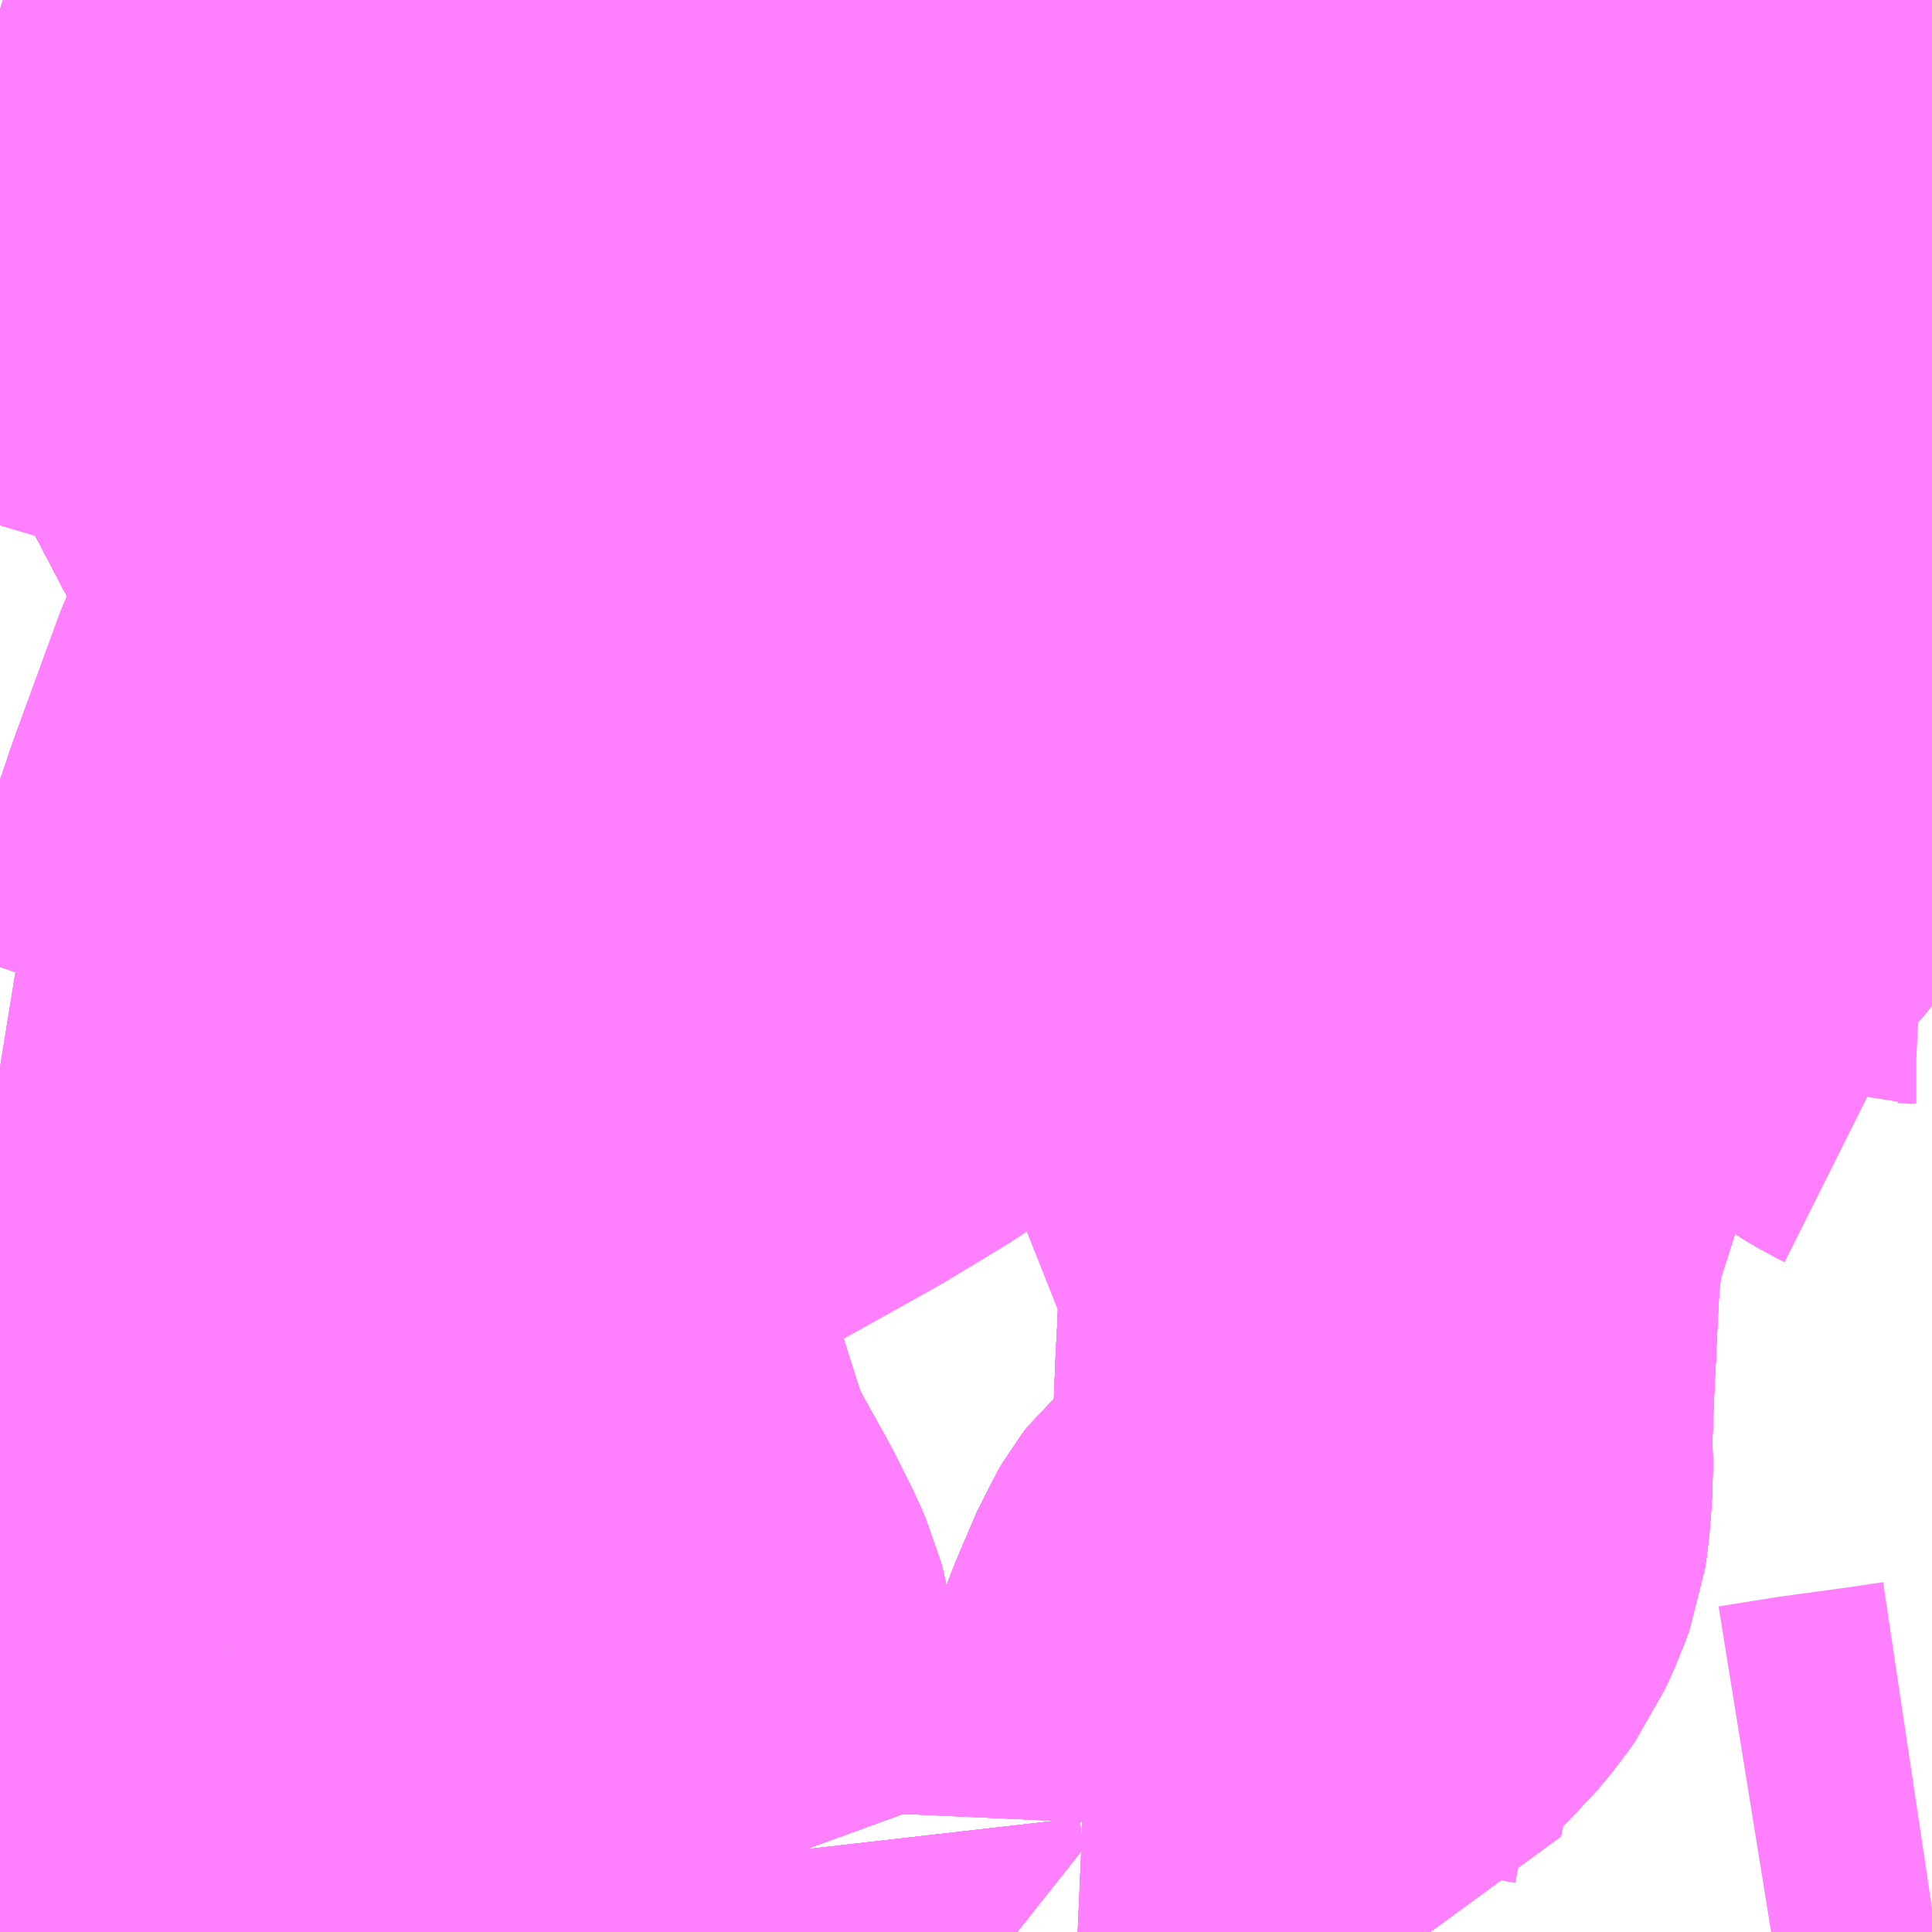 <?xml version="1.0" encoding="UTF-8"?>
<svg  xmlns="http://www.w3.org/2000/svg" xmlns:xlink="http://www.w3.org/1999/xlink" xmlns:go="http://purl.org/svgmap/profile" property="N07_001,N07_002,N07_003,N07_004,N07_005,N07_006,N07_007" viewBox="13504.395 -3465.088 2.197 2.197" go:dataArea="13504.39453125 -3465.087890625 2.197265625 2.197265625" >
<globalCoordinateSystem srsName="http://purl.org/crs/84" transform="matrix(100.0,0.0,0.0,-100.0,0.0,0.0)" />
<defs>
 <g id="p0" >
  <circle cx="0.0" cy="0.0" r="3" stroke="green" stroke-width="0.75" vector-effect="non-scaling-stroke" />
 </g>
</defs>
<g fill="none" fill-rule="evenodd" stroke="#FF00FF" stroke-width="0.75" opacity="0.5" vector-effect="non-scaling-stroke" stroke-linejoin="bevel" >
<path content="1,JRバス関東（株）,ドリーム高松号/松山号/徳島号/高知号,4.0,4.0,4.0," xlink:title="1" d="M13505.665,-3465.088L13505.455,-3465.003L13505.004,-3464.815L13504.631,-3464.661L13504.503,-3464.605L13504.398,-3464.55L13504.395,-3464.548"/>
<path content="1,JR四国バス（株）,オリーブ松山号　松山⇔名古屋,1.0,1.0,1.0," xlink:title="1" d="M13504.395,-3464.548L13504.398,-3464.55L13504.503,-3464.605L13504.631,-3464.661L13505.004,-3464.815L13505.455,-3465.003L13505.665,-3465.088"/>
<path content="1,JR四国バス（株）,ドリーム徳島号　阿南・徳島⇔新宿・東京・新木場,1.0,1.0,1.0," xlink:title="1" d="M13504.395,-3464.548L13504.398,-3464.55L13504.503,-3464.605L13504.631,-3464.661L13505.004,-3464.815L13505.455,-3465.003L13505.665,-3465.088"/>
<path content="1,JR四国バス（株）,ドリーム高松・松山号　松山・高松⇔東京・東京ディズニーランド,1.0,1.0,1.0," xlink:title="1" d="M13504.395,-3464.548L13504.398,-3464.55L13504.503,-3464.605L13504.631,-3464.661L13505.004,-3464.815L13505.455,-3465.003L13505.665,-3465.088"/>
<path content="1,JR四国バス（株）,ドリーム高松号　観音寺・高松⇔新宿・東京・新木場,1.0,1.0,1.0," xlink:title="1" d="M13504.395,-3464.548L13504.398,-3464.55L13504.503,-3464.605L13504.631,-3464.661L13505.004,-3464.815L13505.455,-3465.003L13505.665,-3465.088"/>
<path content="1,JR四国バス（株）,ドリーム高知号　高知・徳島⇔東京・新木場,1.0,1.0,1.0," xlink:title="1" d="M13505.665,-3465.088L13505.455,-3465.003L13505.004,-3464.815L13504.631,-3464.661L13504.503,-3464.605L13504.398,-3464.55L13504.395,-3464.548"/>
<path content="1,JR四国バス（株）,松山エクスプレス大阪号　松山⇔京都,5.0,5.0,5.0," xlink:title="1" d="M13505.665,-3465.088L13505.455,-3465.003L13505.004,-3464.815L13504.631,-3464.661L13504.503,-3464.605L13504.398,-3464.55L13504.395,-3464.548"/>
<path content="1,JR四国バス（株）,観音寺エクスプレス　観音寺・丸亀・高松⇔神戸・大阪,3.0,3.0,3.0," xlink:title="1" d="M13504.395,-3464.548L13504.398,-3464.55L13504.503,-3464.605L13504.631,-3464.661L13505.004,-3464.815L13505.455,-3465.003L13505.665,-3465.088"/>
<path content="1,JR四国バス（株）,関西リムジンバス　（丸亀・善通寺・坂出・高松⇔関空）,1.0,1.0,1.0," xlink:title="1" d="M13505.665,-3465.088L13505.455,-3465.003L13505.004,-3464.815L13504.631,-3464.661L13504.503,-3464.605L13504.398,-3464.55L13504.395,-3464.548"/>
<path content="1,JR四国バス（株）,阿波エクスプレス京都号　徳島⇔京都,3.0,3.0,3.0," xlink:title="1" d="M13504.395,-3464.548L13504.398,-3464.55L13504.503,-3464.605L13504.631,-3464.661L13505.004,-3464.815L13505.455,-3465.003L13505.665,-3465.088"/>
<path content="1,JR四国バス（株）,阿波エクスプレス大阪号　徳島⇔大阪,7.0,7.0,7.0," xlink:title="1" d="M13504.395,-3464.548L13504.398,-3464.55L13504.503,-3464.605L13504.631,-3464.661L13505.004,-3464.815L13505.455,-3465.003L13505.665,-3465.088"/>
<path content="1,JR四国バス（株）,阿波エクスプレス神戸号　徳島⇔神戸,5.0,5.0,5.0," xlink:title="1" d="M13504.395,-3464.548L13504.398,-3464.55L13504.503,-3464.605L13504.631,-3464.661L13505.004,-3464.815L13505.455,-3465.003L13505.665,-3465.088"/>
<path content="1,JR四国バス（株）,高松エクスプレス京都号　高松⇔京都,2.0,2.0,2.0," xlink:title="1" d="M13504.395,-3464.548L13504.398,-3464.55L13504.503,-3464.605L13504.631,-3464.661L13505.004,-3464.815L13505.455,-3465.003L13505.665,-3465.088"/>
<path content="1,JR四国バス（株）,高松エクスプレス大阪号　高松⇔大阪,8.0,8.0,8.0," xlink:title="1" d="M13504.395,-3464.548L13504.398,-3464.55L13504.503,-3464.605L13504.631,-3464.661L13505.004,-3464.815L13505.455,-3465.003L13505.665,-3465.088"/>
<path content="1,JR四国バス（株）,高松エクスプレス神戸号　高松⇔神戸,5.0,5.0,5.0," xlink:title="1" d="M13504.395,-3464.548L13504.398,-3464.55L13504.503,-3464.605L13504.631,-3464.661L13505.004,-3464.815L13505.455,-3465.003L13505.665,-3465.088"/>
<path content="1,JR四国バス（株）,高知エクスプレス号　高知⇔神戸・大阪・京都,7.0,7.0,7.0," xlink:title="1" d="M13505.665,-3465.088L13505.455,-3465.003L13505.004,-3464.815L13504.631,-3464.661L13504.503,-3464.605L13504.398,-3464.55L13504.395,-3464.548"/>
<path content="1,JR東海バス（株）,オリーブ松山号,1.0,1.0,1.0," xlink:title="1" d="M13504.395,-3464.548L13504.398,-3464.55L13504.503,-3464.605L13504.631,-3464.661L13505.004,-3464.815L13505.455,-3465.003L13505.665,-3465.088"/>
<path content="1,みなと観光バス（株）（南あわじ市）,淡路島特急線　淡路島-神戸三ノ宮,8.0,8.0,8.0," xlink:title="1" d="M13505.665,-3465.088L13505.455,-3465.003L13505.004,-3464.815L13504.631,-3464.661L13504.503,-3464.605L13504.398,-3464.55L13504.395,-3464.548"/>
<path content="1,京浜急行バス（株）,エディ号,2.0,2.0,2.0," xlink:title="1" d="M13505.665,-3465.088L13505.455,-3465.003L13505.004,-3464.815L13504.631,-3464.661L13504.503,-3464.605L13504.398,-3464.55L13504.395,-3464.548"/>
<path content="1,京阪バス（株）,京都⇔徳島,1.0,1.0,1.0," xlink:title="1" d="M13504.395,-3464.548L13504.398,-3464.55L13504.503,-3464.605L13504.631,-3464.661L13505.004,-3464.815L13505.455,-3465.003L13505.665,-3465.088"/>
<path content="1,京阪バス（株）,京都⇔高松,1.0,1.0,1.0," xlink:title="1" d="M13504.395,-3464.548L13504.398,-3464.55L13504.503,-3464.605L13504.631,-3464.661L13505.004,-3464.815L13505.455,-3465.003L13505.665,-3465.088"/>
<path content="1,京阪バス（株）,枚方・寝屋川⇔淡路・徳島,1.0,1.0,1.0," xlink:title="1" d="M13504.395,-3464.548L13504.398,-3464.55L13504.503,-3464.605L13504.631,-3464.661L13505.004,-3464.815L13505.455,-3465.003L13505.665,-3465.088"/>
<path content="1,伊予鉄道（株）,ハーバーライナー　松山⇔神戸,8.0,8.0,8.0," xlink:title="1" d="M13504.395,-3464.548L13504.398,-3464.55L13504.503,-3464.605L13504.631,-3464.661L13505.004,-3464.815L13505.455,-3465.003L13505.665,-3465.088"/>
<path content="1,南海バス（株）,エアポートリムジン（徳島空港線）12,2.0,2.0,2.0," xlink:title="1" d="M13505.665,-3465.088L13505.455,-3465.003L13505.004,-3464.815L13504.631,-3464.661L13504.503,-3464.605L13504.398,-3464.55L13504.395,-3464.548"/>
<path content="1,南海バス（株）,エアポートリムジン（高松空港線）15,4.5,4.5,4.5," xlink:title="1" d="M13504.395,-3464.548L13504.398,-3464.55L13504.503,-3464.605L13504.631,-3464.661L13505.004,-3464.815L13505.455,-3465.003L13505.665,-3465.088"/>
<path content="1,南海バス（株）,南海なんば⇔高松・国分寺,15.5,15.5,15.5," xlink:title="1" d="M13504.395,-3464.548L13504.398,-3464.55L13504.503,-3464.605L13504.631,-3464.661L13505.004,-3464.815L13505.455,-3465.003L13505.665,-3465.088"/>
<path content="1,南海バス（株）,大阪⇔鳴門・徳島,22.5,22.5,22.5," xlink:title="1" d="M13505.665,-3465.088L13505.455,-3465.003L13505.004,-3464.815L13504.631,-3464.661L13504.503,-3464.605L13504.398,-3464.55L13504.395,-3464.548"/>
<path content="1,名鉄バス（株）,名古屋～徳島,0.5,2.0,2.0," xlink:title="1" d="M13505.665,-3465.088L13505.455,-3465.003L13505.004,-3464.815L13504.631,-3464.661L13504.503,-3464.605L13504.398,-3464.55L13504.395,-3464.548"/>
<path content="1,名鉄バス（株）,名古屋～松山,1.0,1.0,1.0," xlink:title="1" d="M13504.395,-3464.548L13504.398,-3464.55L13504.503,-3464.605L13504.631,-3464.661L13505.004,-3464.815L13505.455,-3465.003L13505.665,-3465.088"/>
<path content="1,名鉄バス（株）,名古屋～高松,2.0,2.0,2.0," xlink:title="1" d="M13504.395,-3464.548L13504.398,-3464.55L13504.503,-3464.605L13504.631,-3464.661L13505.004,-3464.815L13505.455,-3465.003L13505.665,-3465.088"/>
<path content="1,四国交通（株）,大阪線（阿波池田BT～大阪間）,6.0,6.0,6.0," xlink:title="1" d="M13504.395,-3464.548L13504.398,-3464.55L13504.503,-3464.605L13504.631,-3464.661L13505.004,-3464.815L13505.455,-3465.003L13505.665,-3465.088"/>
<path content="1,四国交通（株）,神戸線（阿波池田BT～神戸間）,3.0,3.0,3.0," xlink:title="1" d="M13505.665,-3465.088L13505.455,-3465.003L13505.004,-3464.815L13504.631,-3464.661L13504.503,-3464.605L13504.398,-3464.55L13504.395,-3464.548"/>
<path content="1,四国高速バス（株）,さぬきエクスプレス名古屋　善通寺・坂出⇔名古屋,1.0,1.0,1.0," xlink:title="1" d="M13504.395,-3464.548L13504.398,-3464.55L13504.503,-3464.605L13504.631,-3464.661L13505.004,-3464.815L13505.455,-3465.003L13505.665,-3465.088"/>
<path content="1,四国高速バス（株）,さぬきエクスプレス大阪　高松⇔大阪,8.0,8.0,8.0," xlink:title="1" d="M13504.395,-3464.548L13504.398,-3464.55L13504.503,-3464.605L13504.631,-3464.661L13505.004,-3464.815L13505.455,-3465.003L13505.665,-3465.088"/>
<path content="1,四国高速バス（株）,さぬきエクスプレス大阪号　丸亀・善通寺・坂出⇔大阪・神戸,4.0,4.0,4.0," xlink:title="1" d="M13504.395,-3464.548L13504.398,-3464.55L13504.503,-3464.605L13504.631,-3464.661L13505.004,-3464.815L13505.455,-3465.003L13505.665,-3465.088"/>
<path content="1,四国高速バス（株）,さぬきエクスプレス神戸　高松⇔神戸,5.0,5.0,5.0," xlink:title="1" d="M13504.395,-3464.548L13504.398,-3464.55L13504.503,-3464.605L13504.631,-3464.661L13505.004,-3464.815L13505.455,-3465.003L13505.665,-3465.088"/>
<path content="1,四国高速バス（株）,さぬきエクスプレス神戸号　丸亀・善通寺・坂出⇔神戸,4.0,4.0,4.0," xlink:title="1" d="M13504.395,-3464.548L13504.398,-3464.55L13504.503,-3464.605L13504.631,-3464.661L13505.004,-3464.815L13505.455,-3465.003L13505.665,-3465.088"/>
<path content="1,四国高速バス（株）,ハローブリッジ号　善通寺・坂出⇔横浜・新宿・八王子,1.0,1.0,1.0," xlink:title="1" d="M13505.665,-3465.088L13505.455,-3465.003L13505.004,-3464.815L13504.631,-3464.661L13504.503,-3464.605L13504.398,-3464.55L13504.395,-3464.548"/>
<path content="1,四国高速バス（株）,観音寺エクスプレス号　観音寺⇔大阪,6.0,6.0,6.0," xlink:title="1" d="M13504.395,-3464.548L13504.398,-3464.55L13504.503,-3464.605L13504.631,-3464.661L13505.004,-3464.815L13505.455,-3465.003L13505.665,-3465.088"/>
<path content="1,四国高速バス（株）,関西空港リムジンバス　善通寺・高松⇔関西空港,2.0,2.0,2.0," xlink:title="1" d="M13505.665,-3465.088L13505.455,-3465.003L13505.004,-3464.815L13504.631,-3464.661L13504.503,-3464.605L13504.398,-3464.55L13504.395,-3464.548"/>
<path content="1,四国高速バス（株）,高松エクスプレス京都　高松⇔京都,1.0,2.0,2.0," xlink:title="1" d="M13504.395,-3464.548L13504.398,-3464.55L13504.503,-3464.605L13504.631,-3464.661L13505.004,-3464.815L13505.455,-3465.003L13505.665,-3465.088"/>
<path content="1,土佐電気鉄道（株）,ドラゴンライナー　高知⇔名古屋線,1.0,1.0,1.0," xlink:title="1" d="M13504.395,-3464.548L13504.398,-3464.55L13504.503,-3464.605L13504.631,-3464.661L13505.004,-3464.815L13505.455,-3465.003L13505.665,-3465.088"/>
<path content="1,土佐電気鉄道（株）,ハーバーライナー　高知⇔神戸線,4.0,4.0,4.0," xlink:title="1" d="M13504.395,-3464.548L13504.398,-3464.55L13504.503,-3464.605L13504.631,-3464.661L13505.004,-3464.815L13505.455,-3465.003L13505.665,-3465.088"/>
<path content="1,宇和島自動車（株）,城辺・宇和島⇔神戸・大阪,1.0,1.0,1.0," xlink:title="1" d="M13504.395,-3464.548L13504.398,-3464.55L13504.503,-3464.605L13504.631,-3464.661L13505.004,-3464.815L13505.455,-3465.003L13505.665,-3465.088"/>
<path content="1,宇和島自動車（株）,宇和島・松山⇔横浜・池袋・大宮,1.0,1.0,1.0," xlink:title="1" d="M13504.395,-3464.548L13504.398,-3464.55L13504.503,-3464.605L13504.631,-3464.661L13505.004,-3464.815L13505.455,-3465.003L13505.665,-3465.088"/>
<path content="1,山陽電気鉄道（株）,1,64.0,61.0,61.0," xlink:title="1" d="M13504.656,-3463.221L13504.684,-3463.217L13504.779,-3463.207L13504.886,-3463.197L13504.91,-3463.196L13504.939,-3463.193L13504.961,-3463.19L13504.978,-3463.186L13504.993,-3463.18L13505.003,-3463.174L13505.014,-3463.165L13505.022,-3463.156L13505.026,-3463.149L13505.031,-3463.15L13505.041,-3463.14L13505.064,-3463.111L13505.08,-3463.093L13505.106,-3463.069L13505.106,-3463.051L13505.106,-3463.025L13505.108,-3463.018L13505.113,-3463.011L13505.137,-3462.994L13505.145,-3462.987L13505.152,-3462.977L13505.168,-3462.933L13505.254,-3462.943L13505.25,-3462.978"/>
<path content="1,山陽電気鉄道（株）,1,64.0,61.0,61.0," xlink:title="1" d="M13504.656,-3463.221L13504.655,-3463.261L13504.65,-3463.344L13504.659,-3463.43L13504.665,-3463.472L13504.671,-3463.514L13504.673,-3463.524L13504.681,-3463.595L13504.662,-3463.596L13504.532,-3463.608L13504.508,-3463.61L13504.444,-3463.618L13504.436,-3463.619L13504.407,-3463.624L13504.395,-3463.626M13504.395,-3463.252L13504.439,-3463.248L13504.45,-3463.247L13504.656,-3463.221"/>
<path content="1,山陽電気鉄道（株）,10,33.5,30.0,30.0," xlink:title="1" d="M13506.328,-3464.612L13506.316,-3464.614L13506.306,-3464.613L13506.299,-3464.611L13506.291,-3464.605L13506.277,-3464.593L13506.229,-3464.533L13506.22,-3464.519L13506.173,-3464.432L13506.157,-3464.404L13506.153,-3464.393L13506.15,-3464.382L13506.15,-3464.37L13506.152,-3464.358L13506.161,-3464.34L13506.172,-3464.321L13506.174,-3464.312L13506.173,-3464.296L13506.171,-3464.287L13506.14,-3464.194L13506.127,-3464.143L13506.105,-3464.068L13506.081,-3463.991L13506.079,-3463.986L13506.048,-3463.945L13506.033,-3463.924L13505.992,-3463.874L13505.959,-3463.831L13505.929,-3463.789L13505.914,-3463.763L13505.912,-3463.76L13505.897,-3463.73L13505.885,-3463.699L13505.881,-3463.691L13505.878,-3463.688L13505.869,-3463.678L13505.823,-3463.63L13505.816,-3463.625L13505.764,-3463.574L13505.813,-3463.573L13505.84,-3463.572L13505.972,-3463.569L13505.972,-3463.566L13505.97,-3463.528L13505.967,-3463.452L13505.968,-3463.414L13505.966,-3463.386L13505.965,-3463.374L13505.963,-3463.361L13505.958,-3463.347L13505.947,-3463.323L13505.94,-3463.313L13505.936,-3463.308L13505.922,-3463.291L13505.907,-3463.277L13505.863,-3463.24L13505.857,-3463.232L13505.851,-3463.222L13505.828,-3463.168L13505.817,-3463.139L13505.811,-3463.115L13505.803,-3463.077L13505.793,-3463.078L13505.761,-3463.08L13505.652,-3463.081L13505.649,-3463.015L13505.626,-3463.016"/>
<path content="1,山陽電気鉄道（株）,11,73.0,70.5,65.0," xlink:title="1" d="M13505.626,-3463.016L13505.649,-3463.015L13505.652,-3463.081L13505.761,-3463.08L13505.793,-3463.078L13505.803,-3463.077L13505.811,-3463.115L13505.817,-3463.139L13505.828,-3463.168L13505.851,-3463.222L13505.857,-3463.232L13505.863,-3463.24L13505.907,-3463.277L13505.922,-3463.291L13505.936,-3463.308L13505.94,-3463.313L13505.947,-3463.323L13505.958,-3463.347L13505.963,-3463.361L13505.965,-3463.374L13505.966,-3463.386L13505.968,-3463.414L13505.967,-3463.452L13505.97,-3463.528L13505.972,-3463.566L13505.972,-3463.569L13505.974,-3463.609L13505.976,-3463.647L13505.98,-3463.685L13505.984,-3463.707L13505.99,-3463.734L13505.998,-3463.759L13506.019,-3463.825L13506.029,-3463.855L13506.038,-3463.876L13506.049,-3463.894L13506.059,-3463.909L13506.12,-3463.985L13506.151,-3464.032L13506.17,-3464.063L13506.195,-3464.105L13506.198,-3464.11L13506.205,-3464.116L13506.213,-3464.12L13506.238,-3464.134L13506.261,-3464.147L13506.279,-3464.161L13506.282,-3464.162L13506.294,-3464.173L13506.307,-3464.187L13506.318,-3464.203L13506.359,-3464.277L13506.401,-3464.355L13506.417,-3464.383L13506.443,-3464.431L13506.487,-3464.512L13506.53,-3464.589L13506.549,-3464.627L13506.573,-3464.671L13506.589,-3464.701L13506.591,-3464.71L13506.592,-3464.712"/>
<path content="1,山陽電気鉄道（株）,12,58.5,62.0,60.5," xlink:title="1" d="M13505.626,-3463.016L13505.649,-3463.015L13505.652,-3463.081L13505.761,-3463.08L13505.793,-3463.078L13505.803,-3463.077L13505.811,-3463.115L13505.817,-3463.139L13505.828,-3463.168L13505.851,-3463.222L13505.857,-3463.232L13505.863,-3463.24L13505.907,-3463.277L13505.922,-3463.291L13505.936,-3463.308L13505.94,-3463.313L13505.947,-3463.323L13505.958,-3463.347L13505.963,-3463.361L13505.965,-3463.374L13505.966,-3463.386L13505.968,-3463.414L13505.967,-3463.452L13505.97,-3463.528L13505.972,-3463.566L13505.972,-3463.569L13505.974,-3463.609L13505.976,-3463.647L13505.98,-3463.685L13505.984,-3463.707L13505.99,-3463.734L13505.998,-3463.759L13506.019,-3463.825L13506.029,-3463.855L13506.038,-3463.876L13506.049,-3463.894L13506.059,-3463.909L13506.12,-3463.985L13506.151,-3464.032L13506.17,-3464.063L13506.195,-3464.105L13506.198,-3464.11L13506.205,-3464.116L13506.213,-3464.12L13506.238,-3464.134L13506.261,-3464.147L13506.279,-3464.161L13506.282,-3464.162L13506.294,-3464.173L13506.307,-3464.187L13506.318,-3464.203L13506.359,-3464.277L13506.401,-3464.355L13506.417,-3464.383L13506.443,-3464.431L13506.487,-3464.512L13506.53,-3464.589L13506.549,-3464.627L13506.573,-3464.671L13506.589,-3464.701L13506.591,-3464.71L13506.592,-3464.712"/>
<path content="1,山陽電気鉄道（株）,121,11.0,11.0,11.0," xlink:title="1" d="M13504.395,-3465.077L13504.461,-3465.057L13504.479,-3465.088"/>
<path content="1,山陽電気鉄道（株）,13,10.0,7.5,4.5," xlink:title="1" d="M13506.592,-3464.712L13506.591,-3464.71L13506.589,-3464.701L13506.573,-3464.671L13506.549,-3464.627L13506.53,-3464.589L13506.487,-3464.512L13506.443,-3464.431L13506.417,-3464.383L13506.401,-3464.355L13506.359,-3464.277L13506.318,-3464.203L13506.307,-3464.187L13506.294,-3464.173L13506.282,-3464.162L13506.279,-3464.161L13506.261,-3464.147L13506.238,-3464.134L13506.213,-3464.12L13506.205,-3464.116L13506.198,-3464.11L13506.195,-3464.105L13506.17,-3464.063L13506.151,-3464.032L13506.12,-3463.985L13506.059,-3463.909L13506.049,-3463.894L13506.038,-3463.876L13506.029,-3463.855L13506.019,-3463.825L13505.998,-3463.759L13505.99,-3463.734L13505.984,-3463.707L13505.98,-3463.685L13505.976,-3463.647L13505.974,-3463.609L13505.972,-3463.569L13505.972,-3463.566L13505.97,-3463.528L13505.967,-3463.452L13505.968,-3463.414L13505.966,-3463.386L13505.965,-3463.374L13505.963,-3463.361L13505.958,-3463.347L13505.947,-3463.323L13505.94,-3463.313L13505.936,-3463.308L13505.922,-3463.291L13505.907,-3463.277L13505.863,-3463.24L13505.857,-3463.232L13505.851,-3463.222L13505.828,-3463.168L13505.817,-3463.139L13505.811,-3463.115L13505.803,-3463.077L13505.793,-3463.078L13505.761,-3463.08L13505.652,-3463.081L13505.649,-3463.015L13505.626,-3463.016"/>
<path content="1,山陽電気鉄道（株）,171,10.5,8.0,8.0," xlink:title="1" d="M13505.015,-3465.088L13505.033,-3465.06L13505.049,-3465.037L13505.051,-3465.033L13505.1,-3464.952L13505.125,-3464.907L13505.138,-3464.881L13505.144,-3464.865L13505.147,-3464.857L13505.15,-3464.836L13505.15,-3464.821L13505.15,-3464.815L13505.149,-3464.796L13505.147,-3464.778L13505.143,-3464.764L13505.135,-3464.749L13505.122,-3464.732L13505.098,-3464.707L13505.088,-3464.697L13505.073,-3464.681L13505.049,-3464.648L13505.047,-3464.643L13505.047,-3464.639L13505.064,-3464.591L13505.065,-3464.589L13505.065,-3464.584L13505.052,-3464.545L13505.05,-3464.534L13505.033,-3464.458L13505.076,-3464.447L13505.07,-3464.392L13505.062,-3464.374L13505.047,-3464.34L13505.03,-3464.289L13505.016,-3464.203L13505.008,-3464.186L13505.003,-3464.168L13505.001,-3464.148L13505.001,-3464.115L13505,-3464.088L13504.996,-3464.059L13504.992,-3464.036L13504.976,-3463.973L13504.984,-3463.956L13504.988,-3463.952L13504.991,-3463.943L13504.996,-3463.928L13505.001,-3463.911L13505.003,-3463.89L13505.002,-3463.859L13504.998,-3463.817L13504.98,-3463.804L13504.978,-3463.802L13504.935,-3463.756L13504.931,-3463.753L13504.943,-3463.718L13504.944,-3463.716L13504.945,-3463.711L13504.952,-3463.66L13504.952,-3463.657L13504.955,-3463.635L13504.955,-3463.546L13504.958,-3463.541L13504.956,-3463.539L13504.963,-3463.523L13504.984,-3463.487L13504.989,-3463.477L13505.013,-3463.401L13505.022,-3463.374L13505.025,-3463.362L13505.037,-3463.339L13505.077,-3463.267L13505.097,-3463.227L13505.103,-3463.213L13505.106,-3463.202L13505.11,-3463.176L13505.111,-3463.162L13505.111,-3463.146L13505.109,-3463.117L13505.106,-3463.069L13505.106,-3463.051L13505.106,-3463.025L13505.108,-3463.018L13505.113,-3463.011L13505.137,-3462.994L13505.145,-3462.987L13505.152,-3462.977L13505.168,-3462.933L13505.254,-3462.943L13505.25,-3462.978"/>
<path content="1,山陽電気鉄道（株）,191,11.0,11.0,11.0," xlink:title="1" d="M13504.395,-3465.077L13504.461,-3465.057L13504.479,-3465.088"/>
<path content="1,山陽電気鉄道（株）,2,80.5,73.5,69.0," xlink:title="1" d="M13505.25,-3462.978L13505.254,-3462.943L13505.168,-3462.933L13505.152,-3462.977L13505.145,-3462.987L13505.137,-3462.994L13505.113,-3463.011L13505.108,-3463.018L13505.106,-3463.025L13505.106,-3463.051L13505.106,-3463.069L13505.109,-3463.117L13505.111,-3463.146L13505.111,-3463.162L13505.11,-3463.176L13505.106,-3463.202L13505.103,-3463.213L13505.097,-3463.227L13505.077,-3463.267L13505.037,-3463.339L13505.025,-3463.362L13505.022,-3463.374L13505.013,-3463.401L13504.989,-3463.477L13504.984,-3463.487L13504.963,-3463.523L13504.956,-3463.539L13504.958,-3463.541L13504.955,-3463.546L13504.955,-3463.635L13504.952,-3463.657L13504.952,-3463.66L13504.945,-3463.711L13504.944,-3463.716L13504.943,-3463.718L13504.931,-3463.753L13504.935,-3463.756L13504.978,-3463.802L13504.98,-3463.804L13504.998,-3463.817L13505.002,-3463.859L13505.003,-3463.89L13505.001,-3463.911L13504.996,-3463.928L13504.991,-3463.943L13504.988,-3463.952L13504.984,-3463.956L13504.976,-3463.973L13504.992,-3464.036L13504.996,-3464.059L13505,-3464.088L13505.001,-3464.115L13505.001,-3464.148L13505.003,-3464.168L13505.008,-3464.186L13505.016,-3464.203L13505.03,-3464.289L13505.047,-3464.34L13505.062,-3464.374L13505.07,-3464.392L13505.076,-3464.447L13505.033,-3464.458L13505.05,-3464.534L13505.052,-3464.545L13505.065,-3464.584L13505.065,-3464.589L13505.064,-3464.591L13505.047,-3464.639L13505.047,-3464.643L13505.049,-3464.648L13505.073,-3464.681L13504.977,-3464.698L13504.898,-3464.708L13504.842,-3464.718L13504.805,-3464.726L13504.735,-3464.742L13504.728,-3464.743L13504.72,-3464.743L13504.68,-3464.739L13504.662,-3464.738L13504.605,-3464.733L13504.601,-3464.756L13504.586,-3464.802L13504.574,-3464.825L13504.57,-3464.829L13504.56,-3464.833L13504.424,-3464.873L13504.431,-3464.96L13504.395,-3464.97"/>
<path content="1,山陽電気鉄道（株）,22,5.0,0.0,0.0," xlink:title="1" d="M13505.626,-3463.016L13505.649,-3463.015L13505.652,-3463.081L13505.761,-3463.08L13505.793,-3463.078L13505.803,-3463.077L13505.811,-3463.115L13505.817,-3463.139L13505.828,-3463.168L13505.851,-3463.222L13505.857,-3463.232L13505.863,-3463.24L13505.907,-3463.277L13505.922,-3463.291L13505.936,-3463.308L13505.94,-3463.313L13505.947,-3463.323L13505.958,-3463.347L13505.963,-3463.361L13505.965,-3463.374L13505.966,-3463.386L13505.968,-3463.414L13505.967,-3463.452L13505.97,-3463.528L13505.972,-3463.566L13505.972,-3463.569L13505.974,-3463.609L13505.976,-3463.647L13505.98,-3463.685L13505.984,-3463.707L13505.99,-3463.734L13505.998,-3463.759L13506.019,-3463.825L13506.029,-3463.855L13506.038,-3463.876L13506.049,-3463.894L13506.059,-3463.909L13506.12,-3463.985L13506.151,-3464.032L13506.17,-3464.063L13506.195,-3464.105L13506.198,-3464.11L13506.205,-3464.116L13506.213,-3464.12L13506.238,-3464.134L13506.261,-3464.147L13506.279,-3464.161L13506.282,-3464.162L13506.294,-3464.173L13506.307,-3464.187L13506.318,-3464.203L13506.359,-3464.277L13506.401,-3464.355L13506.417,-3464.383L13506.443,-3464.431L13506.487,-3464.512L13506.53,-3464.589L13506.549,-3464.627L13506.573,-3464.671L13506.589,-3464.701L13506.591,-3464.71L13506.592,-3464.712"/>
<path content="1,山陽電気鉄道（株）,23,92.0,84.5,83.0," xlink:title="1" d="M13505.626,-3463.016L13505.649,-3463.015L13505.652,-3463.081L13505.761,-3463.08L13505.793,-3463.078L13505.803,-3463.077L13505.811,-3463.115L13505.817,-3463.139L13505.828,-3463.168L13505.851,-3463.222L13505.857,-3463.232L13505.863,-3463.24L13505.907,-3463.277L13505.922,-3463.291L13505.936,-3463.308L13505.94,-3463.313L13505.947,-3463.323L13505.958,-3463.347L13505.963,-3463.361L13505.965,-3463.374L13505.966,-3463.386L13505.968,-3463.414L13505.967,-3463.452L13505.97,-3463.528L13505.972,-3463.566L13505.972,-3463.569L13505.974,-3463.609L13505.976,-3463.647L13505.98,-3463.685L13505.984,-3463.707L13505.99,-3463.734L13505.998,-3463.759L13506.019,-3463.825L13506.029,-3463.855L13506.038,-3463.876L13506.049,-3463.894L13506.059,-3463.909L13506.12,-3463.985L13506.151,-3464.032L13506.17,-3464.063L13506.195,-3464.105L13506.198,-3464.11L13506.205,-3464.116L13506.213,-3464.12L13506.238,-3464.134L13506.261,-3464.147L13506.279,-3464.161L13506.282,-3464.162L13506.294,-3464.173L13506.307,-3464.187L13506.318,-3464.203L13506.359,-3464.277L13506.47,-3464.24L13506.538,-3464.217L13506.54,-3464.217L13506.568,-3464.208L13506.574,-3464.208L13506.592,-3464.207"/>
<path content="1,山陽電気鉄道（株）,3,8.5,4.5,4.5," xlink:title="1" d="M13505.25,-3462.978L13505.254,-3462.943L13505.168,-3462.933L13505.152,-3462.977L13505.145,-3462.987L13505.137,-3462.994L13505.113,-3463.011L13505.108,-3463.018L13505.106,-3463.025L13505.106,-3463.051L13505.106,-3463.069L13505.109,-3463.117L13505.111,-3463.146L13505.111,-3463.162L13505.11,-3463.176L13505.106,-3463.202L13505.103,-3463.213L13505.097,-3463.227L13505.077,-3463.267L13505.037,-3463.339L13505.025,-3463.362L13505.022,-3463.374L13505.013,-3463.401L13504.989,-3463.477L13504.984,-3463.487L13504.963,-3463.523L13504.956,-3463.539L13504.958,-3463.541L13504.955,-3463.546L13504.955,-3463.635L13504.952,-3463.657L13504.952,-3463.66L13504.945,-3463.711L13504.944,-3463.716L13504.943,-3463.718L13504.931,-3463.753L13504.935,-3463.756L13504.978,-3463.802L13504.98,-3463.804L13504.998,-3463.817L13505.002,-3463.859L13505.003,-3463.89L13505.001,-3463.911L13504.996,-3463.928L13504.991,-3463.943L13504.988,-3463.952L13504.984,-3463.956L13504.976,-3463.973L13504.992,-3464.036L13504.996,-3464.059L13505,-3464.088L13505.001,-3464.115L13505.001,-3464.148L13505.003,-3464.168L13505.008,-3464.186L13505.016,-3464.203L13505.03,-3464.289L13505.047,-3464.34L13505.062,-3464.374L13505.07,-3464.392L13505.076,-3464.447L13505.033,-3464.458L13505.05,-3464.534L13505.052,-3464.545L13505.065,-3464.584L13505.065,-3464.589L13505.064,-3464.591L13505.047,-3464.639L13505.047,-3464.643L13505.049,-3464.648L13505.073,-3464.681L13505.088,-3464.697L13505.098,-3464.707L13505.122,-3464.732L13505.15,-3464.762L13505.176,-3464.789L13505.193,-3464.808L13505.21,-3464.825L13505.243,-3464.866L13505.252,-3464.864L13505.261,-3464.86L13505.294,-3464.843L13505.35,-3464.818L13505.369,-3464.811L13505.378,-3464.809L13505.388,-3464.81L13505.407,-3464.816L13505.432,-3464.827L13505.453,-3464.837L13505.464,-3464.843L13505.475,-3464.844L13505.529,-3464.838L13505.641,-3464.818L13505.662,-3464.812L13505.681,-3464.815L13505.695,-3464.818L13505.712,-3464.824L13505.722,-3464.833L13505.753,-3464.869L13505.781,-3464.904L13505.806,-3464.939L13505.833,-3464.982L13505.871,-3464.958L13505.926,-3464.92L13505.935,-3464.917"/>
<path content="1,山陽電気鉄道（株）,4,73.0,72.0,72.0," xlink:title="1" d="M13505.243,-3464.866L13505.252,-3464.864L13505.261,-3464.86L13505.294,-3464.843L13505.35,-3464.818L13505.369,-3464.811L13505.378,-3464.809L13505.388,-3464.81L13505.407,-3464.816L13505.432,-3464.827L13505.453,-3464.837L13505.464,-3464.843L13505.475,-3464.844L13505.529,-3464.838L13505.641,-3464.818L13505.662,-3464.812L13505.695,-3464.818L13505.712,-3464.824L13505.722,-3464.833L13505.753,-3464.869L13505.781,-3464.904L13505.806,-3464.939L13505.833,-3464.982L13505.871,-3464.958L13505.926,-3464.92L13505.935,-3464.917L13505.939,-3464.913L13505.954,-3464.907L13505.968,-3464.903L13505.985,-3464.896L13506.04,-3464.874L13506.045,-3464.872L13506.027,-3464.838L13506.02,-3464.828L13506.013,-3464.82L13505.976,-3464.785L13505.964,-3464.77L13505.959,-3464.758L13505.957,-3464.749L13505.959,-3464.738L13505.966,-3464.703L13505.972,-3464.678L13505.973,-3464.676L13505.943,-3464.652L13505.924,-3464.635L13505.913,-3464.622L13505.903,-3464.607L13505.9,-3464.597L13505.898,-3464.589L13505.899,-3464.565L13505.897,-3464.558L13505.894,-3464.552L13505.795,-3464.599L13505.759,-3464.535L13505.703,-3464.456L13505.656,-3464.391L13505.647,-3464.378L13505.641,-3464.366L13505.627,-3464.334L13505.626,-3464.332L13505.563,-3464.208L13505.56,-3464.204L13505.546,-3464.184L13505.532,-3464.167L13505.49,-3464.12L13505.466,-3464.096L13505.426,-3464.056L13505.409,-3464.04L13505.396,-3464.029L13505.39,-3464.025L13505.372,-3464.011L13505.343,-3463.992L13505.277,-3463.952L13505.173,-3463.894L13505.16,-3463.887L13505.092,-3463.848L13505.083,-3463.844L13505.021,-3463.824L13504.998,-3463.817L13504.98,-3463.804L13504.978,-3463.802L13504.935,-3463.756L13504.931,-3463.753L13504.943,-3463.718L13504.944,-3463.716L13504.945,-3463.711L13504.952,-3463.66L13504.952,-3463.657L13504.955,-3463.635L13504.955,-3463.546L13504.958,-3463.541L13504.956,-3463.539L13504.963,-3463.523L13504.984,-3463.487L13504.989,-3463.477L13505.013,-3463.401L13505.022,-3463.374L13505.025,-3463.362L13505.037,-3463.339L13505.077,-3463.267L13505.097,-3463.227L13505.103,-3463.213L13505.106,-3463.202L13505.11,-3463.176L13505.111,-3463.162L13505.111,-3463.146L13505.109,-3463.117L13505.106,-3463.069L13505.106,-3463.051L13505.106,-3463.025L13505.108,-3463.018L13505.113,-3463.011L13505.137,-3462.994L13505.145,-3462.987L13505.152,-3462.977L13505.168,-3462.933L13505.254,-3462.943L13505.25,-3462.978"/>
<path content="1,山陽電気鉄道（株）,4,73.0,72.0,72.0," xlink:title="1" d="M13504.395,-3464.97L13504.431,-3464.96L13504.424,-3464.873L13504.56,-3464.833L13504.57,-3464.829L13504.574,-3464.825L13504.586,-3464.802L13504.601,-3464.756L13504.605,-3464.733L13504.662,-3464.738L13504.68,-3464.739L13504.72,-3464.743L13504.728,-3464.743L13504.735,-3464.742L13504.805,-3464.726L13504.842,-3464.718L13504.898,-3464.708L13504.977,-3464.698L13505.073,-3464.681L13505.088,-3464.697L13505.098,-3464.707L13505.122,-3464.732L13505.15,-3464.762L13505.176,-3464.789L13505.193,-3464.808L13505.21,-3464.825L13505.243,-3464.866"/>
<path content="1,山陽電気鉄道（株）,4,73.0,72.0,72.0," xlink:title="1" d="M13504.395,-3465.077L13504.461,-3465.057L13504.65,-3464.995L13504.828,-3464.938L13504.913,-3464.91L13504.933,-3464.905L13504.958,-3464.9L13504.976,-3464.896L13505.068,-3464.872L13505.093,-3464.867L13505.114,-3464.865L13505.144,-3464.865L13505.162,-3464.865L13505.2,-3464.867L13505.234,-3464.867L13505.243,-3464.866"/>
<path content="1,山陽電気鉄道（株）,48,20.0,16.0,16.0," xlink:title="1" d="M13505.015,-3465.088L13505.033,-3465.06L13505.049,-3465.037L13505.051,-3465.033L13505.1,-3464.952L13505.125,-3464.907L13505.138,-3464.881L13505.144,-3464.865L13505.147,-3464.857L13505.15,-3464.836L13505.15,-3464.821L13505.15,-3464.815L13505.149,-3464.796L13505.147,-3464.778L13505.143,-3464.764L13505.135,-3464.749L13505.122,-3464.732L13505.098,-3464.707L13505.088,-3464.697L13505.073,-3464.681L13505.049,-3464.648L13505.047,-3464.643L13505.047,-3464.639L13505.064,-3464.591L13505.065,-3464.589L13505.065,-3464.584L13505.052,-3464.545L13505.05,-3464.534L13505.033,-3464.458L13505.076,-3464.447L13505.07,-3464.392L13505.062,-3464.374L13505.047,-3464.34L13505.03,-3464.289L13505.016,-3464.203L13505.008,-3464.186L13505.003,-3464.168L13505.001,-3464.148L13505.001,-3464.115L13505,-3464.088L13504.996,-3464.059L13504.992,-3464.036L13504.976,-3463.973L13504.984,-3463.956L13504.988,-3463.952L13504.991,-3463.943L13504.996,-3463.928L13505.001,-3463.911L13505.003,-3463.89L13505.002,-3463.859L13504.998,-3463.817L13504.98,-3463.804L13504.978,-3463.802L13504.935,-3463.756L13504.931,-3463.753L13504.943,-3463.718L13504.944,-3463.716L13504.945,-3463.711L13504.952,-3463.66L13504.952,-3463.657L13504.955,-3463.635L13504.955,-3463.546L13504.958,-3463.541L13504.956,-3463.539L13504.963,-3463.523L13504.984,-3463.487L13504.989,-3463.477L13505.013,-3463.401L13505.022,-3463.374L13505.025,-3463.362L13505.037,-3463.339L13505.077,-3463.267L13505.097,-3463.227L13505.103,-3463.213L13505.106,-3463.202L13505.11,-3463.176L13505.111,-3463.162L13505.111,-3463.146L13505.109,-3463.117L13505.106,-3463.069L13505.106,-3463.051L13505.106,-3463.025L13505.108,-3463.018L13505.113,-3463.011L13505.137,-3462.994L13505.145,-3462.987L13505.152,-3462.977L13505.168,-3462.933L13505.254,-3462.943L13505.25,-3462.978"/>
<path content="1,山陽電気鉄道（株）,5,14.5,11.5,11.0," xlink:title="1" d="M13505.102,-3465.088L13505.087,-3465.064L13505.074,-3465.043L13505.051,-3465.033L13505.049,-3465.037L13505.015,-3465.022L13504.942,-3464.989L13504.828,-3464.938L13504.913,-3464.91L13504.933,-3464.905L13504.958,-3464.9L13504.976,-3464.896L13505.068,-3464.872L13505.093,-3464.867L13505.114,-3464.865L13505.144,-3464.865L13505.162,-3464.865L13505.2,-3464.867L13505.234,-3464.867L13505.243,-3464.866L13505.252,-3464.864L13505.261,-3464.86L13505.294,-3464.843L13505.35,-3464.818L13505.369,-3464.811L13505.378,-3464.809L13505.388,-3464.81L13505.407,-3464.816L13505.432,-3464.827L13505.453,-3464.837L13505.464,-3464.843L13505.475,-3464.844L13505.529,-3464.838L13505.641,-3464.818L13505.662,-3464.812L13505.695,-3464.818L13505.712,-3464.824L13505.722,-3464.833L13505.753,-3464.869L13505.781,-3464.904L13505.806,-3464.939L13505.833,-3464.982L13505.871,-3464.958L13505.926,-3464.92L13505.935,-3464.917L13505.939,-3464.913L13505.954,-3464.907L13505.968,-3464.903L13505.985,-3464.896L13506.04,-3464.874L13506.045,-3464.872L13506.027,-3464.838L13506.02,-3464.828L13506.013,-3464.82L13505.976,-3464.785L13505.964,-3464.77L13505.959,-3464.758L13505.957,-3464.749L13505.959,-3464.738L13505.966,-3464.703L13505.972,-3464.678L13505.973,-3464.676L13505.943,-3464.652L13505.924,-3464.635L13505.913,-3464.622L13505.903,-3464.607L13505.9,-3464.597L13505.898,-3464.589L13505.899,-3464.565L13505.897,-3464.558L13505.894,-3464.552L13505.795,-3464.599L13505.759,-3464.535L13505.703,-3464.456L13505.656,-3464.391L13505.647,-3464.378L13505.641,-3464.366L13505.627,-3464.334L13505.626,-3464.332L13505.563,-3464.208L13505.56,-3464.204L13505.546,-3464.184L13505.532,-3464.167L13505.49,-3464.12L13505.466,-3464.096L13505.426,-3464.056L13505.409,-3464.04L13505.396,-3464.029L13505.39,-3464.025L13505.372,-3464.011L13505.343,-3463.992L13505.277,-3463.952L13505.173,-3463.894L13505.16,-3463.887L13505.092,-3463.848L13505.083,-3463.844L13505.021,-3463.824L13504.998,-3463.817L13504.98,-3463.804L13504.978,-3463.802L13504.935,-3463.756L13504.931,-3463.753L13504.943,-3463.718L13504.944,-3463.716L13504.945,-3463.711L13504.952,-3463.66L13504.952,-3463.657L13504.955,-3463.635L13504.955,-3463.546L13504.958,-3463.541L13504.956,-3463.539L13504.963,-3463.523L13504.984,-3463.487L13504.989,-3463.477L13505.013,-3463.401L13505.022,-3463.374L13505.025,-3463.362L13505.037,-3463.339L13505.077,-3463.267L13505.097,-3463.227L13505.103,-3463.213L13505.106,-3463.202L13505.11,-3463.176L13505.111,-3463.162L13505.111,-3463.146L13505.109,-3463.117L13505.106,-3463.069L13505.106,-3463.051L13505.106,-3463.025L13505.108,-3463.018L13505.113,-3463.011L13505.137,-3462.994L13505.145,-3462.987L13505.152,-3462.977L13505.168,-3462.933L13505.254,-3462.943L13505.25,-3462.978"/>
<path content="1,山陽電気鉄道（株）,51,54.0,39.0,38.5," xlink:title="1" d="M13504.395,-3463.874L13504.469,-3463.862L13504.557,-3463.847L13504.574,-3463.845L13504.607,-3463.839L13504.615,-3463.839L13504.625,-3463.84L13504.638,-3463.846L13504.654,-3463.856L13504.667,-3463.866L13504.678,-3463.878L13504.684,-3463.888L13504.7,-3463.934L13504.727,-3464.015L13504.728,-3464.019L13504.752,-3464.086L13504.763,-3464.119L13504.79,-3464.193L13504.816,-3464.264L13504.827,-3464.288L13504.834,-3464.296L13504.853,-3464.307L13504.891,-3464.325L13504.911,-3464.335L13504.92,-3464.34L13504.962,-3464.364L13504.98,-3464.378L13504.997,-3464.394L13505.011,-3464.409L13505.021,-3464.425L13505.028,-3464.44L13505.033,-3464.458L13505.05,-3464.534L13505.052,-3464.545L13505.065,-3464.584L13505.065,-3464.589L13505.064,-3464.591L13505.047,-3464.639L13505.047,-3464.643L13505.049,-3464.648L13505.073,-3464.681L13505.088,-3464.697L13505.098,-3464.707L13505.122,-3464.732L13505.135,-3464.749L13505.143,-3464.764L13505.147,-3464.778L13505.149,-3464.796L13505.15,-3464.815L13505.15,-3464.821L13505.15,-3464.836L13505.147,-3464.857L13505.144,-3464.865L13505.138,-3464.881L13505.125,-3464.907L13505.1,-3464.952L13505.051,-3465.033L13505.049,-3465.037L13505.033,-3465.06L13505.015,-3465.088"/>
<path content="1,山陽電気鉄道（株）,59,8.0,8.0,8.0," xlink:title="1" d="M13504.395,-3463.874L13504.469,-3463.862L13504.557,-3463.847L13504.574,-3463.845L13504.607,-3463.839L13504.615,-3463.839L13504.625,-3463.84L13504.638,-3463.846L13504.654,-3463.856L13504.667,-3463.866L13504.678,-3463.878L13504.684,-3463.888L13504.7,-3463.934L13504.727,-3464.015L13504.728,-3464.019L13504.752,-3464.086L13504.763,-3464.119L13504.875,-3464.094L13504.912,-3464.085L13504.922,-3464.082L13504.951,-3464.069L13504.962,-3464.063L13504.965,-3464.06L13504.968,-3464.051L13504.969,-3464.043L13504.967,-3464.009L13504.968,-3464L13504.971,-3463.987L13504.976,-3463.973L13504.984,-3463.956L13504.988,-3463.952L13504.991,-3463.943L13504.996,-3463.928L13505.001,-3463.911L13505.003,-3463.89L13505.002,-3463.859L13504.998,-3463.817L13504.98,-3463.804L13504.978,-3463.802L13504.935,-3463.756L13504.931,-3463.753L13504.943,-3463.718L13504.944,-3463.716L13504.945,-3463.711L13504.952,-3463.66L13504.952,-3463.657L13504.955,-3463.635L13504.955,-3463.546L13504.958,-3463.541L13504.956,-3463.539L13504.963,-3463.523L13504.984,-3463.487L13504.989,-3463.477L13505.013,-3463.401L13505.022,-3463.374L13505.025,-3463.362L13505.037,-3463.339L13505.077,-3463.267L13505.097,-3463.227L13505.103,-3463.213L13505.106,-3463.202L13505.11,-3463.176L13505.111,-3463.162L13505.111,-3463.146L13505.109,-3463.117L13505.106,-3463.069L13505.106,-3463.051L13505.106,-3463.025L13505.108,-3463.018L13505.113,-3463.011L13505.137,-3462.994L13505.145,-3462.987L13505.152,-3462.977L13505.168,-3462.933L13505.254,-3462.943L13505.25,-3462.978"/>
<path content="1,山陽電気鉄道（株）,9,9.0,10.0,10.0," xlink:title="1" d="M13505.25,-3462.978L13505.254,-3462.943L13505.168,-3462.933L13505.152,-3462.977L13505.145,-3462.987L13505.137,-3462.994L13505.113,-3463.011L13505.108,-3463.018L13505.106,-3463.025L13505.106,-3463.051L13505.106,-3463.069L13505.109,-3463.117L13505.111,-3463.146L13505.111,-3463.162L13505.11,-3463.176L13505.106,-3463.202L13505.103,-3463.213L13505.097,-3463.227L13505.077,-3463.267L13505.037,-3463.339L13505.025,-3463.362L13505.022,-3463.374L13505.013,-3463.401L13504.989,-3463.477L13504.984,-3463.487L13504.963,-3463.523L13504.956,-3463.539L13504.958,-3463.541L13504.955,-3463.546L13504.955,-3463.635L13504.952,-3463.657L13504.952,-3463.66L13504.945,-3463.711L13504.944,-3463.716L13504.943,-3463.718L13504.931,-3463.753L13504.935,-3463.756L13504.978,-3463.802L13504.98,-3463.804L13504.998,-3463.817L13505.002,-3463.859L13505.003,-3463.89L13505.001,-3463.911L13504.996,-3463.928L13504.991,-3463.943L13504.988,-3463.952L13504.984,-3463.956L13504.976,-3463.973L13504.992,-3464.036L13504.996,-3464.059L13505,-3464.088L13505.001,-3464.115L13505.001,-3464.148L13505.003,-3464.168L13505.008,-3464.186L13505.016,-3464.203L13505.019,-3464.208L13505.06,-3464.276L13505.068,-3464.291L13505.096,-3464.333L13505.127,-3464.384L13505.131,-3464.394L13505.131,-3464.407L13505.121,-3464.436L13505.116,-3464.457L13505.114,-3464.473L13505.117,-3464.517L13505.115,-3464.521L13505.089,-3464.535L13505.084,-3464.539L13505.081,-3464.545L13505.081,-3464.562L13505.079,-3464.565L13505.07,-3464.591L13505.064,-3464.591L13505.047,-3464.639L13505.047,-3464.643L13505.049,-3464.648L13505.073,-3464.681L13504.977,-3464.698L13504.898,-3464.708L13504.842,-3464.718L13504.805,-3464.726L13504.735,-3464.742L13504.728,-3464.743L13504.72,-3464.743L13504.68,-3464.739L13504.662,-3464.738L13504.605,-3464.733L13504.601,-3464.756L13504.586,-3464.802L13504.574,-3464.825L13504.57,-3464.829L13504.56,-3464.833L13504.424,-3464.873L13504.431,-3464.96L13504.395,-3464.97"/>
<path content="1,徳島バス南部（株）,高知・室戸⇔大阪駅前・なんば・USJ,7.0,7.0,7.0," xlink:title="1" d="M13504.395,-3464.548L13504.398,-3464.55L13504.503,-3464.605L13504.631,-3464.661L13505.004,-3464.815L13505.455,-3465.003L13505.665,-3465.088"/>
<path content="1,徳島バス阿南（株）,室戸/阿南-大阪線,7.0,7.0,7.0," xlink:title="1" d="M13504.395,-3464.548L13504.398,-3464.55L13504.503,-3464.605L13504.631,-3464.661L13505.004,-3464.815L13505.455,-3465.003L13505.665,-3465.088"/>
<path content="1,徳島バス（株）,室戸・生見・橘⇔大阪,7.0,7.0,7.0," xlink:title="1" d="M13504.395,-3464.548L13504.398,-3464.55L13504.503,-3464.605L13504.631,-3464.661L13505.004,-3464.815L13505.455,-3465.003L13505.665,-3465.088"/>
<path content="1,徳島バス（株）,徳島⇔三宮,16.0,16.0,16.0," xlink:title="1" d="M13504.395,-3464.548L13504.398,-3464.55L13504.503,-3464.605L13504.631,-3464.661L13505.004,-3464.815L13505.455,-3465.003L13505.665,-3465.088"/>
<path content="1,徳島バス（株）,徳島⇔京都,7.0,7.0,7.0," xlink:title="1" d="M13504.395,-3464.548L13504.398,-3464.55L13504.503,-3464.605L13504.631,-3464.661L13505.004,-3464.815L13505.455,-3465.003L13505.665,-3465.088"/>
<path content="1,徳島バス（株）,徳島⇔名古屋,2.0,2.0,2.0," xlink:title="1" d="M13505.665,-3465.088L13505.455,-3465.003L13505.004,-3464.815L13504.631,-3464.661L13504.503,-3464.605L13504.398,-3464.55L13504.395,-3464.548"/>
<path content="1,徳島バス（株）,徳島⇔大阪,22.5,22.5,22.5," xlink:title="1" d="M13504.395,-3464.548L13504.398,-3464.55L13504.503,-3464.605L13504.631,-3464.661L13505.004,-3464.815L13505.455,-3465.003L13505.665,-3465.088"/>
<path content="1,徳島バス（株）,徳島⇔寝屋川・枚方,2.0,2.0,2.0," xlink:title="1" d="M13504.395,-3464.548L13504.398,-3464.55L13504.503,-3464.605L13504.631,-3464.661L13505.004,-3464.815L13505.455,-3465.003L13505.665,-3465.088"/>
<path content="1,徳島バス（株）,徳島⇔東京,2.0,2.0,2.0," xlink:title="1" d="M13504.395,-3464.548L13504.398,-3464.55L13504.503,-3464.605L13504.631,-3464.661L13505.004,-3464.815L13505.455,-3465.003L13505.665,-3465.088"/>
<path content="1,徳島バス（株）,徳島⇔関西空港,10.0,10.0,10.0," xlink:title="1" d="M13505.665,-3465.088L13505.455,-3465.003L13505.004,-3464.815L13504.631,-3464.661L13504.503,-3464.605L13504.398,-3464.55L13504.395,-3464.548"/>
<path content="1,日本交通（株）（大阪）,淡路島特急線　神戸～淡路,8.0,8.0,8.0," xlink:title="1" d="M13504.395,-3464.548L13504.398,-3464.55L13504.503,-3464.605L13504.631,-3464.661L13505.004,-3464.815L13505.455,-3465.003L13505.665,-3465.088"/>
<path content="1,本四海峡バス（株）,かけはし号（神戸）　新神戸駅-洲本BC,12.0,11.0,11.0," xlink:title="1" d="M13505.665,-3465.088L13505.455,-3465.003L13505.004,-3464.815L13504.631,-3464.661L13504.503,-3464.605L13504.398,-3464.55L13504.395,-3464.548"/>
<path content="1,本四海峡バス（株）,くにうみライナー（南あわじ線）　陸の港西淡-高速舞子・新神戸駅,5.0,4.0,4.0," xlink:title="1" d="M13505.665,-3465.088L13505.455,-3465.003L13505.004,-3464.815L13504.631,-3464.661L13504.503,-3464.605L13504.398,-3464.55L13504.395,-3464.548"/>
<path content="1,本四海峡バス（株）,くにうみライナー（洲本線）　洲本BC-高速舞子・新神戸駅,3.0,2.0,2.0," xlink:title="1" d="M13505.665,-3465.088L13505.455,-3465.003L13505.004,-3464.815L13504.631,-3464.661L13504.503,-3464.605L13504.398,-3464.55L13504.395,-3464.548"/>
<path content="1,本四海峡バス（株）,大磯号　高速舞子・三宮BT・新神戸-東浦バスターミナル,18.0,20.0,20.0," xlink:title="1" d="M13505.665,-3465.088L13505.455,-3465.003L13505.004,-3464.815L13504.631,-3464.661L13504.503,-3464.605L13504.398,-3464.55L13504.395,-3464.548"/>
<path content="1,本四海峡バス（株）,関空リムジンバス　関西空港-JR徳島駅,2.0,2.0,2.0," xlink:title="1" d="M13505.665,-3465.088L13505.455,-3465.003L13505.004,-3464.815L13504.631,-3464.661L13504.503,-3464.605L13504.398,-3464.55L13504.395,-3464.548"/>
<path content="1,本四海峡バス（株）,阿波エクスプレス号（京都）　徳島駅-京都駅,1.0,1.0,1.0," xlink:title="1" d="M13505.665,-3465.088L13505.455,-3465.003L13505.004,-3464.815L13504.631,-3464.661L13504.503,-3464.605L13504.398,-3464.55L13504.395,-3464.548"/>
<path content="1,本四海峡バス（株）,阿波エクスプレス号（大阪）　USJ-徳島マリンピア,9.0,9.0,9.0," xlink:title="1" d="M13505.665,-3465.088L13505.455,-3465.003L13505.004,-3464.815L13504.631,-3464.661L13504.503,-3464.605L13504.398,-3464.55L13504.395,-3464.548"/>
<path content="1,本四海峡バス（株）,阿波エクスプレス号（神戸）　神戸空港-徳島マリンピア,5.0,5.0,5.0," xlink:title="1" d="M13504.395,-3464.548L13504.398,-3464.55L13504.503,-3464.605L13504.631,-3464.661L13505.004,-3464.815L13505.455,-3465.003L13505.665,-3465.088"/>
<path content="1,淡路交通（株）,三ノ宮・洲本線,2.5,1.5,1.5," xlink:title="1" d="M13504.395,-3464.548L13504.398,-3464.55L13504.503,-3464.605L13504.631,-3464.661L13505.004,-3464.815L13505.455,-3465.003L13505.665,-3465.088"/>
<path content="1,淡路交通（株）,三ノ宮・福良線,10.0,10.0,10.0," xlink:title="1" d="M13505.665,-3465.088L13505.455,-3465.003L13505.004,-3464.815L13504.631,-3464.661L13504.503,-3464.605L13504.398,-3464.55L13504.395,-3464.548"/>
<path content="1,淡路交通（株）,三ノ宮・西浦線,8.0,8.0,8.0," xlink:title="1" d="M13505.665,-3465.088L13505.455,-3465.003L13505.004,-3464.815L13504.631,-3464.661L13504.503,-3464.605L13504.398,-3464.55L13504.395,-3464.548"/>
<path content="1,淡路交通（株）,大阪・洲本線,4.0,4.0,4.0," xlink:title="1" d="M13505.665,-3465.088L13505.455,-3465.003L13505.004,-3464.815L13504.631,-3464.661L13504.503,-3464.605L13504.398,-3464.55L13504.395,-3464.548"/>
<path content="1,淡路交通（株）,学園都市・洲本線,6.0,6.0,6.0," xlink:title="1" d="M13504.395,-3464.548L13504.398,-3464.55L13504.503,-3464.605L13504.631,-3464.661L13505.004,-3464.815L13505.455,-3465.003L13505.665,-3465.088"/>
<path content="1,瀬戸内運輸（株）,いしづちライナー　今治⇔神戸・大阪,7.0,7.0,7.0," xlink:title="1" d="M13504.395,-3464.548L13504.398,-3464.55L13504.503,-3464.605L13504.631,-3464.661L13505.004,-3464.815L13505.455,-3465.003L13505.665,-3465.088"/>
<path content="1,琴平バス（株）,愛媛・高知シャトル,2.0,2.0,2.0," xlink:title="1" d="M13504.395,-3464.548L13504.398,-3464.55L13504.503,-3464.605L13504.631,-3464.661L13505.004,-3464.815L13505.455,-3465.003L13505.665,-3465.088"/>
<path content="1,神姫バス（株）,姫路・神戸（三ノ宮）-東京（渋谷・新宿）,1.0,1.0,1.0," xlink:title="1" d="M13506.592,-3464.783L13506.581,-3464.783L13506.442,-3464.788L13506.427,-3464.788L13506.407,-3464.788L13506.335,-3464.787L13506.252,-3464.784L13506.197,-3464.78L13506.168,-3464.776L13506.147,-3464.772L13506.12,-3464.763L13505.983,-3464.709L13505.966,-3464.703L13505.943,-3464.695L13505.901,-3464.684L13505.856,-3464.676L13505.83,-3464.673L13505.808,-3464.67L13505.769,-3464.668L13505.728,-3464.667L13505.688,-3464.671L13505.648,-3464.678L13505.601,-3464.689L13505.514,-3464.713L13505.43,-3464.736L13505.358,-3464.756L13505.277,-3464.782L13505.211,-3464.803L13505.193,-3464.808L13505.163,-3464.817L13505.15,-3464.821L13505.055,-3464.848L13505.01,-3464.858L13504.933,-3464.874L13504.873,-3464.887L13504.868,-3464.888L13504.769,-3464.912L13504.722,-3464.926L13504.672,-3464.944L13504.496,-3465.01L13504.424,-3465.034L13504.395,-3465.043"/>
<path content="1,神姫バス（株）,神戸空港・三ノ宮-五色,8.0,8.0,8.0," xlink:title="1" d="M13505.665,-3465.088L13505.455,-3465.003L13505.004,-3464.815L13504.631,-3464.661L13504.503,-3464.605L13504.398,-3464.55L13504.395,-3464.548"/>
<path content="1,神姫バス（株）,神戸空港・三ノ宮-洲本,11.5,10.5,10.5," xlink:title="1" d="M13504.395,-3464.548L13504.398,-3464.55L13504.503,-3464.605L13504.631,-3464.661L13505.004,-3464.815L13505.455,-3465.003L13505.665,-3465.088"/>
<path content="1,神姫バス（株）,神戸空港・三ノ宮-福良,10.0,10.0,10.0," xlink:title="1" d="M13504.395,-3464.548L13504.398,-3464.55L13504.503,-3464.605L13504.631,-3464.661L13505.004,-3464.815L13505.455,-3465.003L13505.665,-3465.088"/>
<path content="1,神姫バス（株）,神戸（三ノ宮）-丸亀・観音寺線,1.0,1.0,1.0," xlink:title="1" d="M13504.395,-3464.548L13504.398,-3464.55L13504.503,-3464.605L13504.631,-3464.661L13505.004,-3464.815L13505.455,-3465.003L13505.665,-3465.088"/>
<path content="1,神姫バス（株）,神戸（三ノ宮）-徳島,3.0,3.0,3.0," xlink:title="1" d="M13504.395,-3464.548L13504.398,-3464.55L13504.503,-3464.605L13504.631,-3464.661L13505.004,-3464.815L13505.455,-3465.003L13505.665,-3465.088"/>
<path content="1,神姫バス（株）,神戸（三ノ宮）-徳島（阿波池田）,3.0,3.0,3.0," xlink:title="1" d="M13504.395,-3464.548L13504.398,-3464.55L13504.503,-3464.605L13504.631,-3464.661L13505.004,-3464.815L13505.455,-3465.003L13505.665,-3465.088"/>
<path content="1,神姫バス（株）,神戸（三ノ宮）-松山,3.0,3.0,3.0," xlink:title="1" d="M13504.395,-3464.548L13504.398,-3464.55L13504.503,-3464.605L13504.631,-3464.661L13505.004,-3464.815L13505.455,-3465.003L13505.665,-3465.088"/>
<path content="1,神姫バス（株）,神戸（三ノ宮）-高松線,5.0,5.0,5.0," xlink:title="1" d="M13504.395,-3464.548L13504.398,-3464.55L13504.503,-3464.605L13504.631,-3464.661L13505.004,-3464.815L13505.455,-3465.003L13505.665,-3465.088"/>
<path content="1,神姫バス（株）,神戸（三ノ宮）-高知,2.0,2.0,2.0," xlink:title="1" d="M13504.395,-3464.548L13504.398,-3464.55L13504.503,-3464.605L13504.631,-3464.661L13505.004,-3464.815L13505.455,-3465.003L13505.665,-3465.088"/>
<path content="1,神姫バス（株）,神戸（三ノ宮）・姫路-長崎,1.0,1.0,1.0," xlink:title="1" d="M13504.395,-3465.043L13504.424,-3465.034L13504.496,-3465.01L13504.672,-3464.944L13504.722,-3464.926L13504.769,-3464.912L13504.868,-3464.888L13504.873,-3464.887L13504.933,-3464.874L13505.01,-3464.858L13505.055,-3464.848L13505.15,-3464.821L13505.163,-3464.817L13505.193,-3464.808L13505.211,-3464.803L13505.277,-3464.782L13505.358,-3464.756L13505.43,-3464.736L13505.514,-3464.713L13505.601,-3464.689L13505.648,-3464.678L13505.688,-3464.671L13505.728,-3464.667L13505.769,-3464.668L13505.808,-3464.67L13505.83,-3464.673L13505.856,-3464.676L13505.901,-3464.684L13505.943,-3464.695L13505.966,-3464.703L13505.983,-3464.709L13506.12,-3464.763L13506.147,-3464.772L13506.168,-3464.776L13506.197,-3464.78L13506.252,-3464.784L13506.335,-3464.787L13506.407,-3464.788L13506.427,-3464.788L13506.442,-3464.788L13506.581,-3464.783L13506.592,-3464.783"/>
<path content="1,西東京バス（株）,オレンジライナー号,1.0,1.0,1.0," xlink:title="1" d="M13504.395,-3464.548L13504.398,-3464.55L13504.503,-3464.605L13504.631,-3464.661L13505.004,-3464.815L13505.455,-3465.003L13505.665,-3465.088"/>
<path content="1,西東京バス（株）,ハローブリッジ号,1.0,1.0,1.0," xlink:title="1" d="M13504.395,-3464.548L13504.398,-3464.55L13504.503,-3464.605L13504.631,-3464.661L13505.004,-3464.815L13505.455,-3465.003L13505.665,-3465.088"/>
<path content="1,西武観光バス,宇和島線,1.0,1.0,1.0," xlink:title="1" d="M13505.665,-3465.088L13505.455,-3465.003L13505.004,-3464.815L13504.631,-3464.661L13504.503,-3464.605L13504.398,-3464.55L13504.395,-3464.548"/>
<path content="1,近鉄バス（株）,京都・大阪・神戸⇔中村・宿毛,2.0,2.0,2.0," xlink:title="1" d="M13504.395,-3464.548L13504.398,-3464.55L13504.503,-3464.605L13504.631,-3464.661L13505.004,-3464.815L13505.455,-3465.003L13505.665,-3465.088"/>
<path content="1,関西空港交通（株）,姫路発着,3.0,3.0,3.0," xlink:title="1" d="M13506.592,-3464.783L13506.581,-3464.783L13506.442,-3464.788L13506.427,-3464.788L13506.407,-3464.788L13506.335,-3464.787L13506.252,-3464.784L13506.197,-3464.78L13506.168,-3464.776L13506.147,-3464.772L13506.12,-3464.763L13505.983,-3464.709L13505.966,-3464.703L13505.943,-3464.695L13505.901,-3464.684L13505.856,-3464.676L13505.83,-3464.673L13505.808,-3464.67L13505.769,-3464.668L13505.728,-3464.667L13505.688,-3464.671L13505.648,-3464.678L13505.601,-3464.689L13505.514,-3464.713L13505.43,-3464.736L13505.358,-3464.756L13505.277,-3464.782L13505.211,-3464.803L13505.193,-3464.808L13505.163,-3464.817L13505.15,-3464.821L13505.055,-3464.848L13505.01,-3464.858L13504.933,-3464.874L13504.873,-3464.887L13504.868,-3464.888L13504.769,-3464.912L13504.722,-3464.926L13504.672,-3464.944L13504.496,-3465.01L13504.424,-3465.034L13504.395,-3465.043"/>
<path content="1,関西空港交通（株）,淡路・鳴門・徳島発着,2.0,2.0,2.0," xlink:title="1" d="M13505.665,-3465.088L13505.455,-3465.003L13505.004,-3464.815L13504.631,-3464.661L13504.503,-3464.605L13504.398,-3464.55L13504.395,-3464.548"/>
<path content="1,関西空港交通（株）,高松・坂出・丸亀発着,2.0,2.0,2.0," xlink:title="1" d="M13504.395,-3464.548L13504.398,-3464.55L13504.503,-3464.605L13504.631,-3464.661L13505.004,-3464.815L13505.455,-3465.003L13505.665,-3465.088"/>
<path content="1,阪急バス（株）,大阪-高松・坂出・善通寺・丸亀・観音寺行（さぬきエクスプレス号）,44.0,44.0,44.0," xlink:title="1" d="M13504.395,-3464.548L13504.398,-3464.55L13504.503,-3464.605L13504.631,-3464.661L13505.004,-3464.815L13505.455,-3465.003L13505.665,-3465.088"/>
<path content="1,阪急バス（株）,徳島行（パールエクスプレス徳島号）,22.5,22.5,22.5," xlink:title="1" d="M13505.665,-3465.088L13505.455,-3465.003L13505.004,-3464.815L13504.631,-3464.661L13504.503,-3464.605L13504.398,-3464.55L13504.395,-3464.548"/>
<path content="1,阪急バス（株）,津名・洲本行（パールエクスプレス洲本号）,8.0,8.0,8.0," xlink:title="1" d="M13505.665,-3465.088L13505.455,-3465.003L13505.004,-3464.815L13504.631,-3464.661L13504.503,-3464.605L13504.398,-3464.55L13504.395,-3464.548"/>
<path content="1,阪急バス（株）,阿波池田（脇町・美馬）行,6.0,6.0,6.0," xlink:title="1" d="M13505.665,-3465.088L13505.455,-3465.003L13505.004,-3464.815L13504.631,-3464.661L13504.503,-3464.605L13504.398,-3464.55L13504.395,-3464.548"/>
<path content="1,阪神バス（株）,サラダエクスプレス　大阪梅田・なんば⇔鳴門・徳島,22.5,22.5,22.5," xlink:title="1" d="M13505.665,-3465.088L13505.455,-3465.003L13505.004,-3464.815L13504.631,-3464.661L13504.503,-3464.605L13504.398,-3464.55L13504.395,-3464.548"/>
<path content="1,阪神バス（株）,サラダエクスプレス　大阪梅田・神戸三宮⇔今冶,7.0,7.0,7.0," xlink:title="1" d="M13505.665,-3465.088L13505.455,-3465.003L13505.004,-3464.815L13504.631,-3464.661L13504.503,-3464.605L13504.398,-3464.55L13504.395,-3464.548"/>
<path content="1,阪神バス（株）,サラダエクスプレス　大阪梅田・神戸三宮⇔宇和島,2.0,2.0,2.0," xlink:title="1" d="M13504.395,-3464.548L13504.398,-3464.55L13504.503,-3464.605L13504.631,-3464.661L13505.004,-3464.815L13505.455,-3465.003L13505.665,-3465.088"/>
<path content="1,阪神バス（株）,サラダエクスプレス　神戸三宮・舞子⇔鳴門・徳島,16.0,16.0,16.0," xlink:title="1" d="M13504.395,-3464.548L13504.398,-3464.55L13504.503,-3464.605L13504.631,-3464.661L13505.004,-3464.815L13505.455,-3465.003L13505.665,-3465.088"/>
<path content="1,高松エクスプレス（株）,フットバス大阪線　（国分寺・高松駅⇔南海なんば）,16.0,16.0,16.0," xlink:title="1" d="M13504.395,-3464.548L13504.398,-3464.55L13504.503,-3464.605L13504.631,-3464.661L13505.004,-3464.815L13505.455,-3465.003L13505.665,-3465.088"/>
<path content="1,高松エクスプレス（株）,フットバス神戸線　（国分寺・高松駅⇔神戸三宮）,7.0,7.0,7.0," xlink:title="1" d="M13504.395,-3464.548L13504.398,-3464.55L13504.503,-3464.605L13504.631,-3464.661L13505.004,-3464.815L13505.455,-3465.003L13505.665,-3465.088"/>
<path content="1,高知県交通（株）,ドラゴンライナー　高知⇔名古屋線,1.0,1.0,1.0," xlink:title="1" d="M13504.395,-3464.548L13504.398,-3464.55L13504.503,-3464.605L13504.631,-3464.661L13505.004,-3464.815L13505.455,-3465.003L13505.665,-3465.088"/>
<path content="1,高知県交通（株）,ハーバーライナー　高知⇔神戸線,4.0,4.0,4.0," xlink:title="1" d="M13504.395,-3464.548L13504.398,-3464.55L13504.503,-3464.605L13504.631,-3464.661L13505.004,-3464.815L13505.455,-3465.003L13505.665,-3465.088"/>
<path content="1,高知西南交通（株）,しまんとブルーライナー　京都線,1.0,1.0,1.0," xlink:title="1" d="M13504.395,-3464.548L13504.398,-3464.55L13504.503,-3464.605L13504.631,-3464.661L13505.004,-3464.815L13505.455,-3465.003L13505.665,-3465.088"/>
<path content="1,高知西南交通（株）,しまんとブルーライナー　大阪線,1.0,1.0,1.0," xlink:title="1" d="M13504.395,-3464.548L13504.398,-3464.55L13504.503,-3464.605L13504.631,-3464.661L13505.004,-3464.815L13505.455,-3465.003L13505.665,-3465.088"/>
<path content="1,（株）はくろタクシー,はくろエクスプレス　姫路-大阪便,0.4,0.0,0.0," xlink:title="1" d="M13506.592,-3462.918L13506.552,-3462.912L13506.471,-3462.901L13506.409,-3462.891"/>
<path content="1,（株）はくろタクシー,関西空港シャトル（南回り）　網干-関空,999.9,999.9,999.9," xlink:title="1" d="M13506.592,-3464.783L13506.581,-3464.783L13506.442,-3464.788L13506.427,-3464.788L13506.407,-3464.788L13506.335,-3464.787L13506.252,-3464.784L13506.197,-3464.78L13506.168,-3464.776L13506.147,-3464.772L13506.12,-3464.763L13505.983,-3464.709L13505.966,-3464.703L13505.943,-3464.695L13505.901,-3464.684L13505.856,-3464.676L13505.83,-3464.673L13505.808,-3464.67L13505.769,-3464.668L13505.728,-3464.667L13505.688,-3464.671L13505.648,-3464.678L13505.601,-3464.689L13505.514,-3464.713L13505.43,-3464.736L13505.358,-3464.756L13505.277,-3464.782L13505.211,-3464.803L13505.193,-3464.808L13505.163,-3464.817L13505.15,-3464.821L13505.055,-3464.848L13505.01,-3464.858L13504.933,-3464.874L13504.873,-3464.887L13504.868,-3464.888L13504.769,-3464.912L13504.722,-3464.926L13504.672,-3464.944L13504.496,-3465.01L13504.424,-3465.034L13504.395,-3465.043"/>
<path content="1,（株）神戸山陽バス,おにおん60　学園都市～洲本線,6.0,6.0,6.0," xlink:title="1" d="M13504.395,-3464.548L13504.398,-3464.55L13504.503,-3464.605L13504.631,-3464.661L13505.004,-3464.815L13505.455,-3465.003L13505.665,-3465.088"/>
<path content="1,（株）神戸山陽バス,すだち120　三宮～徳島線,2.0,2.0,2.0," xlink:title="1" d="M13504.395,-3464.548L13504.398,-3464.55L13504.503,-3464.605L13504.631,-3464.661L13505.004,-3464.815L13505.455,-3465.003L13505.665,-3465.088"/>
<path content="1,（株）神戸山陽バス,大門橋・多聞団地・本多聞⇔三宮線,13.0,13.0,13.0," xlink:title="1" d="M13506.592,-3464.783L13506.581,-3464.783L13506.442,-3464.788L13506.427,-3464.788L13506.407,-3464.788L13506.335,-3464.787L13506.252,-3464.784L13506.197,-3464.78L13506.168,-3464.776L13506.147,-3464.772L13506.12,-3464.763L13505.983,-3464.709L13505.966,-3464.703L13505.943,-3464.695L13505.901,-3464.684L13505.856,-3464.676L13505.83,-3464.673L13505.808,-3464.67L13505.769,-3464.668L13505.728,-3464.667L13505.688,-3464.671L13505.648,-3464.678L13505.601,-3464.689L13505.514,-3464.713L13505.43,-3464.736L13505.358,-3464.756L13505.277,-3464.782L13505.211,-3464.803L13505.193,-3464.808L13505.163,-3464.817L13505.15,-3464.821L13505.15,-3464.836L13505.147,-3464.857L13505.144,-3464.865L13505.138,-3464.881L13505.125,-3464.907L13505.1,-3464.952L13505.051,-3465.033L13505.049,-3465.037L13505.033,-3465.06L13505.015,-3465.088"/>
<path content="1,（株）神戸山陽バス,清水が丘・舞子高校前⇔三宮・神戸空港線,38.0,38.0,38.0," xlink:title="1" d="M13505.015,-3465.088L13505.033,-3465.06L13505.049,-3465.037L13505.051,-3465.033L13505.1,-3464.952L13505.125,-3464.907L13505.138,-3464.881L13505.144,-3464.865L13505.147,-3464.857L13505.15,-3464.836L13505.15,-3464.821L13505.15,-3464.815L13505.149,-3464.796L13505.147,-3464.778L13505.143,-3464.764L13505.135,-3464.749L13505.122,-3464.732L13505.098,-3464.707L13505.088,-3464.697L13505.073,-3464.681L13504.977,-3464.698L13504.898,-3464.708L13504.842,-3464.718L13504.805,-3464.726L13504.735,-3464.742L13504.728,-3464.743L13504.72,-3464.743L13504.68,-3464.739L13504.662,-3464.738L13504.605,-3464.733L13504.601,-3464.756L13504.586,-3464.802L13504.574,-3464.825L13504.57,-3464.829L13504.56,-3464.833L13504.424,-3464.873L13504.395,-3464.882"/>
<path content="1,（株）神戸山陽バス,阿波やまびこライナー　三ノ宮～阿波池田,3.0,3.0,3.0," xlink:title="1" d="M13504.395,-3464.548L13504.398,-3464.55L13504.503,-3464.605L13504.631,-3464.661L13505.004,-3464.815L13505.455,-3465.003L13505.665,-3465.088"/>
<path content="2,神戸市,121,11.0,11.0,11.0," xlink:title="2" d="M13504.395,-3465.077L13504.461,-3465.057L13504.479,-3465.088"/>
<path content="2,神戸市,171,11.0,8.0,8.0," xlink:title="2" d="M13505.015,-3465.088L13505.033,-3465.06L13505.049,-3465.037L13505.051,-3465.033L13505.1,-3464.952L13505.125,-3464.907L13505.138,-3464.881L13505.144,-3464.865L13505.147,-3464.857L13505.15,-3464.836L13505.15,-3464.821L13505.15,-3464.815L13505.149,-3464.796L13505.147,-3464.778L13505.143,-3464.764L13505.135,-3464.749L13505.122,-3464.732L13505.098,-3464.707L13505.088,-3464.697L13505.073,-3464.681L13505.049,-3464.648L13505.047,-3464.643L13505.047,-3464.639L13505.064,-3464.591L13505.065,-3464.589L13505.065,-3464.584L13505.052,-3464.545L13505.05,-3464.534L13505.033,-3464.458L13505.076,-3464.447L13505.07,-3464.392L13505.062,-3464.374L13505.047,-3464.34L13505.03,-3464.289L13505.016,-3464.203L13505.008,-3464.186L13505.003,-3464.168L13505.001,-3464.148L13505.001,-3464.115L13505,-3464.088L13504.996,-3464.059L13504.992,-3464.036L13504.976,-3463.973L13504.984,-3463.956L13504.988,-3463.952L13504.991,-3463.943L13504.996,-3463.928L13505.001,-3463.911L13505.003,-3463.89L13505.002,-3463.859L13504.998,-3463.817L13504.98,-3463.804L13504.978,-3463.802L13504.935,-3463.756L13504.931,-3463.753L13504.943,-3463.718L13504.944,-3463.716L13504.945,-3463.711L13504.952,-3463.66L13504.952,-3463.657L13504.955,-3463.635L13504.955,-3463.546L13504.958,-3463.541L13504.956,-3463.539L13504.963,-3463.523L13504.984,-3463.487L13504.989,-3463.477L13505.013,-3463.401L13505.022,-3463.374L13505.025,-3463.362L13505.037,-3463.339L13505.077,-3463.267L13505.097,-3463.227L13505.103,-3463.213L13505.106,-3463.202L13505.11,-3463.176L13505.111,-3463.162L13505.111,-3463.146L13505.109,-3463.117L13505.106,-3463.069L13505.106,-3463.051L13505.106,-3463.025L13505.108,-3463.018L13505.113,-3463.011L13505.137,-3462.994L13505.145,-3462.987L13505.152,-3462.977L13505.168,-3462.933L13505.254,-3462.943L13505.25,-3462.978"/>
<path content="2,神戸市,191,11.0,11.0,11.0," xlink:title="2" d="M13504.395,-3465.077L13504.461,-3465.057L13504.479,-3465.088"/>
<path content="2,神戸市,48,20.0,16.0,16.0," xlink:title="2" d="M13505.015,-3465.088L13505.033,-3465.06L13505.049,-3465.037L13505.051,-3465.033L13505.1,-3464.952L13505.125,-3464.907L13505.138,-3464.881L13505.144,-3464.865L13505.147,-3464.857L13505.15,-3464.836L13505.15,-3464.821L13505.15,-3464.815L13505.149,-3464.796L13505.147,-3464.778L13505.143,-3464.764L13505.135,-3464.749L13505.122,-3464.732L13505.098,-3464.707L13505.088,-3464.697L13505.073,-3464.681L13505.049,-3464.648L13505.047,-3464.643L13505.047,-3464.639L13505.064,-3464.591L13505.065,-3464.589L13505.065,-3464.584L13505.052,-3464.545L13505.05,-3464.534L13505.033,-3464.458L13505.076,-3464.447L13505.07,-3464.392L13505.062,-3464.374L13505.047,-3464.34L13505.03,-3464.289L13505.016,-3464.203L13505.008,-3464.186L13505.003,-3464.168L13505.001,-3464.148L13505.001,-3464.115L13505,-3464.088L13504.996,-3464.059L13504.992,-3464.036L13504.976,-3463.973L13504.984,-3463.956L13504.988,-3463.952L13504.991,-3463.943L13504.996,-3463.928L13505.001,-3463.911L13505.003,-3463.89L13505.002,-3463.859L13504.998,-3463.817L13504.98,-3463.804L13504.978,-3463.802L13504.935,-3463.756L13504.931,-3463.753L13504.943,-3463.718L13504.944,-3463.716L13504.945,-3463.711L13504.952,-3463.66L13504.952,-3463.657L13504.955,-3463.635L13504.955,-3463.546L13504.958,-3463.541L13504.956,-3463.539L13504.963,-3463.523L13504.984,-3463.487L13504.989,-3463.477L13505.013,-3463.401L13505.022,-3463.374L13505.025,-3463.362L13505.037,-3463.339L13505.077,-3463.267L13505.097,-3463.227L13505.103,-3463.213L13505.106,-3463.202L13505.11,-3463.176L13505.111,-3463.162L13505.111,-3463.146L13505.109,-3463.117L13505.106,-3463.069L13505.106,-3463.051L13505.106,-3463.025L13505.108,-3463.018L13505.113,-3463.011L13505.137,-3462.994L13505.145,-3462.987L13505.152,-3462.977L13505.168,-3462.933L13505.254,-3462.943L13505.25,-3462.978"/>
<path content="2,神戸市,51,28.0,19.0,21.0," xlink:title="2" d="M13504.395,-3463.874L13504.469,-3463.862L13504.557,-3463.847L13504.574,-3463.845L13504.607,-3463.839L13504.615,-3463.839L13504.625,-3463.84L13504.638,-3463.846L13504.654,-3463.856L13504.667,-3463.866L13504.678,-3463.878L13504.684,-3463.888L13504.7,-3463.934L13504.727,-3464.015L13504.728,-3464.019L13504.752,-3464.086L13504.763,-3464.119L13504.79,-3464.193L13504.816,-3464.264L13504.827,-3464.288L13504.834,-3464.296L13504.853,-3464.307L13504.891,-3464.325L13504.911,-3464.335L13504.92,-3464.34L13504.962,-3464.364L13504.98,-3464.378L13504.997,-3464.394L13505.011,-3464.409L13505.021,-3464.425L13505.028,-3464.44L13505.033,-3464.458L13505.05,-3464.534L13505.052,-3464.545L13505.065,-3464.584L13505.065,-3464.589L13505.064,-3464.591L13505.047,-3464.639L13505.047,-3464.643L13505.049,-3464.648L13505.073,-3464.681L13505.088,-3464.697L13505.098,-3464.707L13505.122,-3464.732L13505.135,-3464.749L13505.143,-3464.764L13505.147,-3464.778L13505.149,-3464.796L13505.15,-3464.815L13505.15,-3464.821L13505.15,-3464.836L13505.147,-3464.857L13505.144,-3464.865L13505.138,-3464.881L13505.125,-3464.907L13505.1,-3464.952L13505.051,-3465.033L13505.049,-3465.037L13505.033,-3465.06L13505.015,-3465.088"/>
<path content="2,神戸市,57,12.0,12.0,12.0," xlink:title="2" d="M13505.749,-3463.012L13505.761,-3463.08L13505.793,-3463.078L13505.803,-3463.077L13505.811,-3463.115L13505.817,-3463.139L13505.828,-3463.168L13505.851,-3463.222L13505.857,-3463.232L13505.863,-3463.24L13505.907,-3463.277L13505.922,-3463.291L13505.936,-3463.308L13505.94,-3463.313L13505.947,-3463.323L13505.958,-3463.347L13505.963,-3463.361L13505.965,-3463.374L13505.966,-3463.386L13505.968,-3463.414L13505.967,-3463.452L13505.97,-3463.528L13505.972,-3463.566L13505.972,-3463.569L13505.974,-3463.609L13505.976,-3463.647L13505.98,-3463.685L13505.984,-3463.707L13505.99,-3463.734L13505.998,-3463.759L13506.019,-3463.825L13506.029,-3463.855L13506.038,-3463.876L13506.049,-3463.894L13506.059,-3463.909L13506.12,-3463.985L13506.119,-3463.986L13506.151,-3464.032L13506.17,-3464.063L13506.195,-3464.105L13506.198,-3464.11L13506.205,-3464.116L13506.213,-3464.12L13506.238,-3464.134L13506.261,-3464.147L13506.279,-3464.161L13506.282,-3464.162L13506.294,-3464.173L13506.307,-3464.187L13506.318,-3464.203L13506.359,-3464.277L13506.47,-3464.24L13506.538,-3464.217L13506.54,-3464.217L13506.568,-3464.208L13506.574,-3464.208L13506.563,-3464.172L13506.536,-3464.08L13506.533,-3464.066L13506.533,-3464.051L13506.538,-3464.036L13506.544,-3464.023L13506.554,-3464.012L13506.567,-3464.002L13506.584,-3463.992L13506.592,-3463.988"/>
<path content="2,神戸市,59,8.0,8.0,8.0," xlink:title="2" d="M13504.395,-3463.874L13504.469,-3463.862L13504.557,-3463.847L13504.574,-3463.845L13504.607,-3463.839L13504.615,-3463.839L13504.625,-3463.84L13504.638,-3463.846L13504.654,-3463.856L13504.667,-3463.866L13504.678,-3463.878L13504.684,-3463.888L13504.7,-3463.934L13504.727,-3464.015L13504.728,-3464.019L13504.752,-3464.086L13504.763,-3464.119L13504.875,-3464.094L13504.912,-3464.085L13504.922,-3464.082L13504.951,-3464.069L13504.962,-3464.063L13504.965,-3464.06L13504.968,-3464.051L13504.969,-3464.043L13504.967,-3464.009L13504.968,-3464L13504.971,-3463.987L13504.976,-3463.973L13504.984,-3463.956L13504.988,-3463.952L13504.991,-3463.943L13504.996,-3463.928L13505.001,-3463.911L13505.003,-3463.89L13505.002,-3463.859L13504.998,-3463.817L13504.98,-3463.804L13504.978,-3463.802L13504.935,-3463.756L13504.931,-3463.753L13504.943,-3463.718L13504.944,-3463.716L13504.945,-3463.711L13504.952,-3463.66L13504.952,-3463.657L13504.955,-3463.635L13504.955,-3463.546L13504.958,-3463.541L13504.956,-3463.539L13504.963,-3463.523L13504.984,-3463.487L13504.989,-3463.477L13505.013,-3463.401L13505.022,-3463.374L13505.025,-3463.362L13505.037,-3463.339L13505.077,-3463.267L13505.097,-3463.227L13505.103,-3463.213L13505.106,-3463.202L13505.11,-3463.176L13505.111,-3463.162L13505.111,-3463.146L13505.109,-3463.117L13505.106,-3463.069L13505.106,-3463.051L13505.106,-3463.025L13505.108,-3463.018L13505.113,-3463.011L13505.137,-3462.994L13505.145,-3462.987L13505.152,-3462.977L13505.168,-3462.933L13505.254,-3462.943L13505.25,-3462.978"/>
</g>
</svg>

